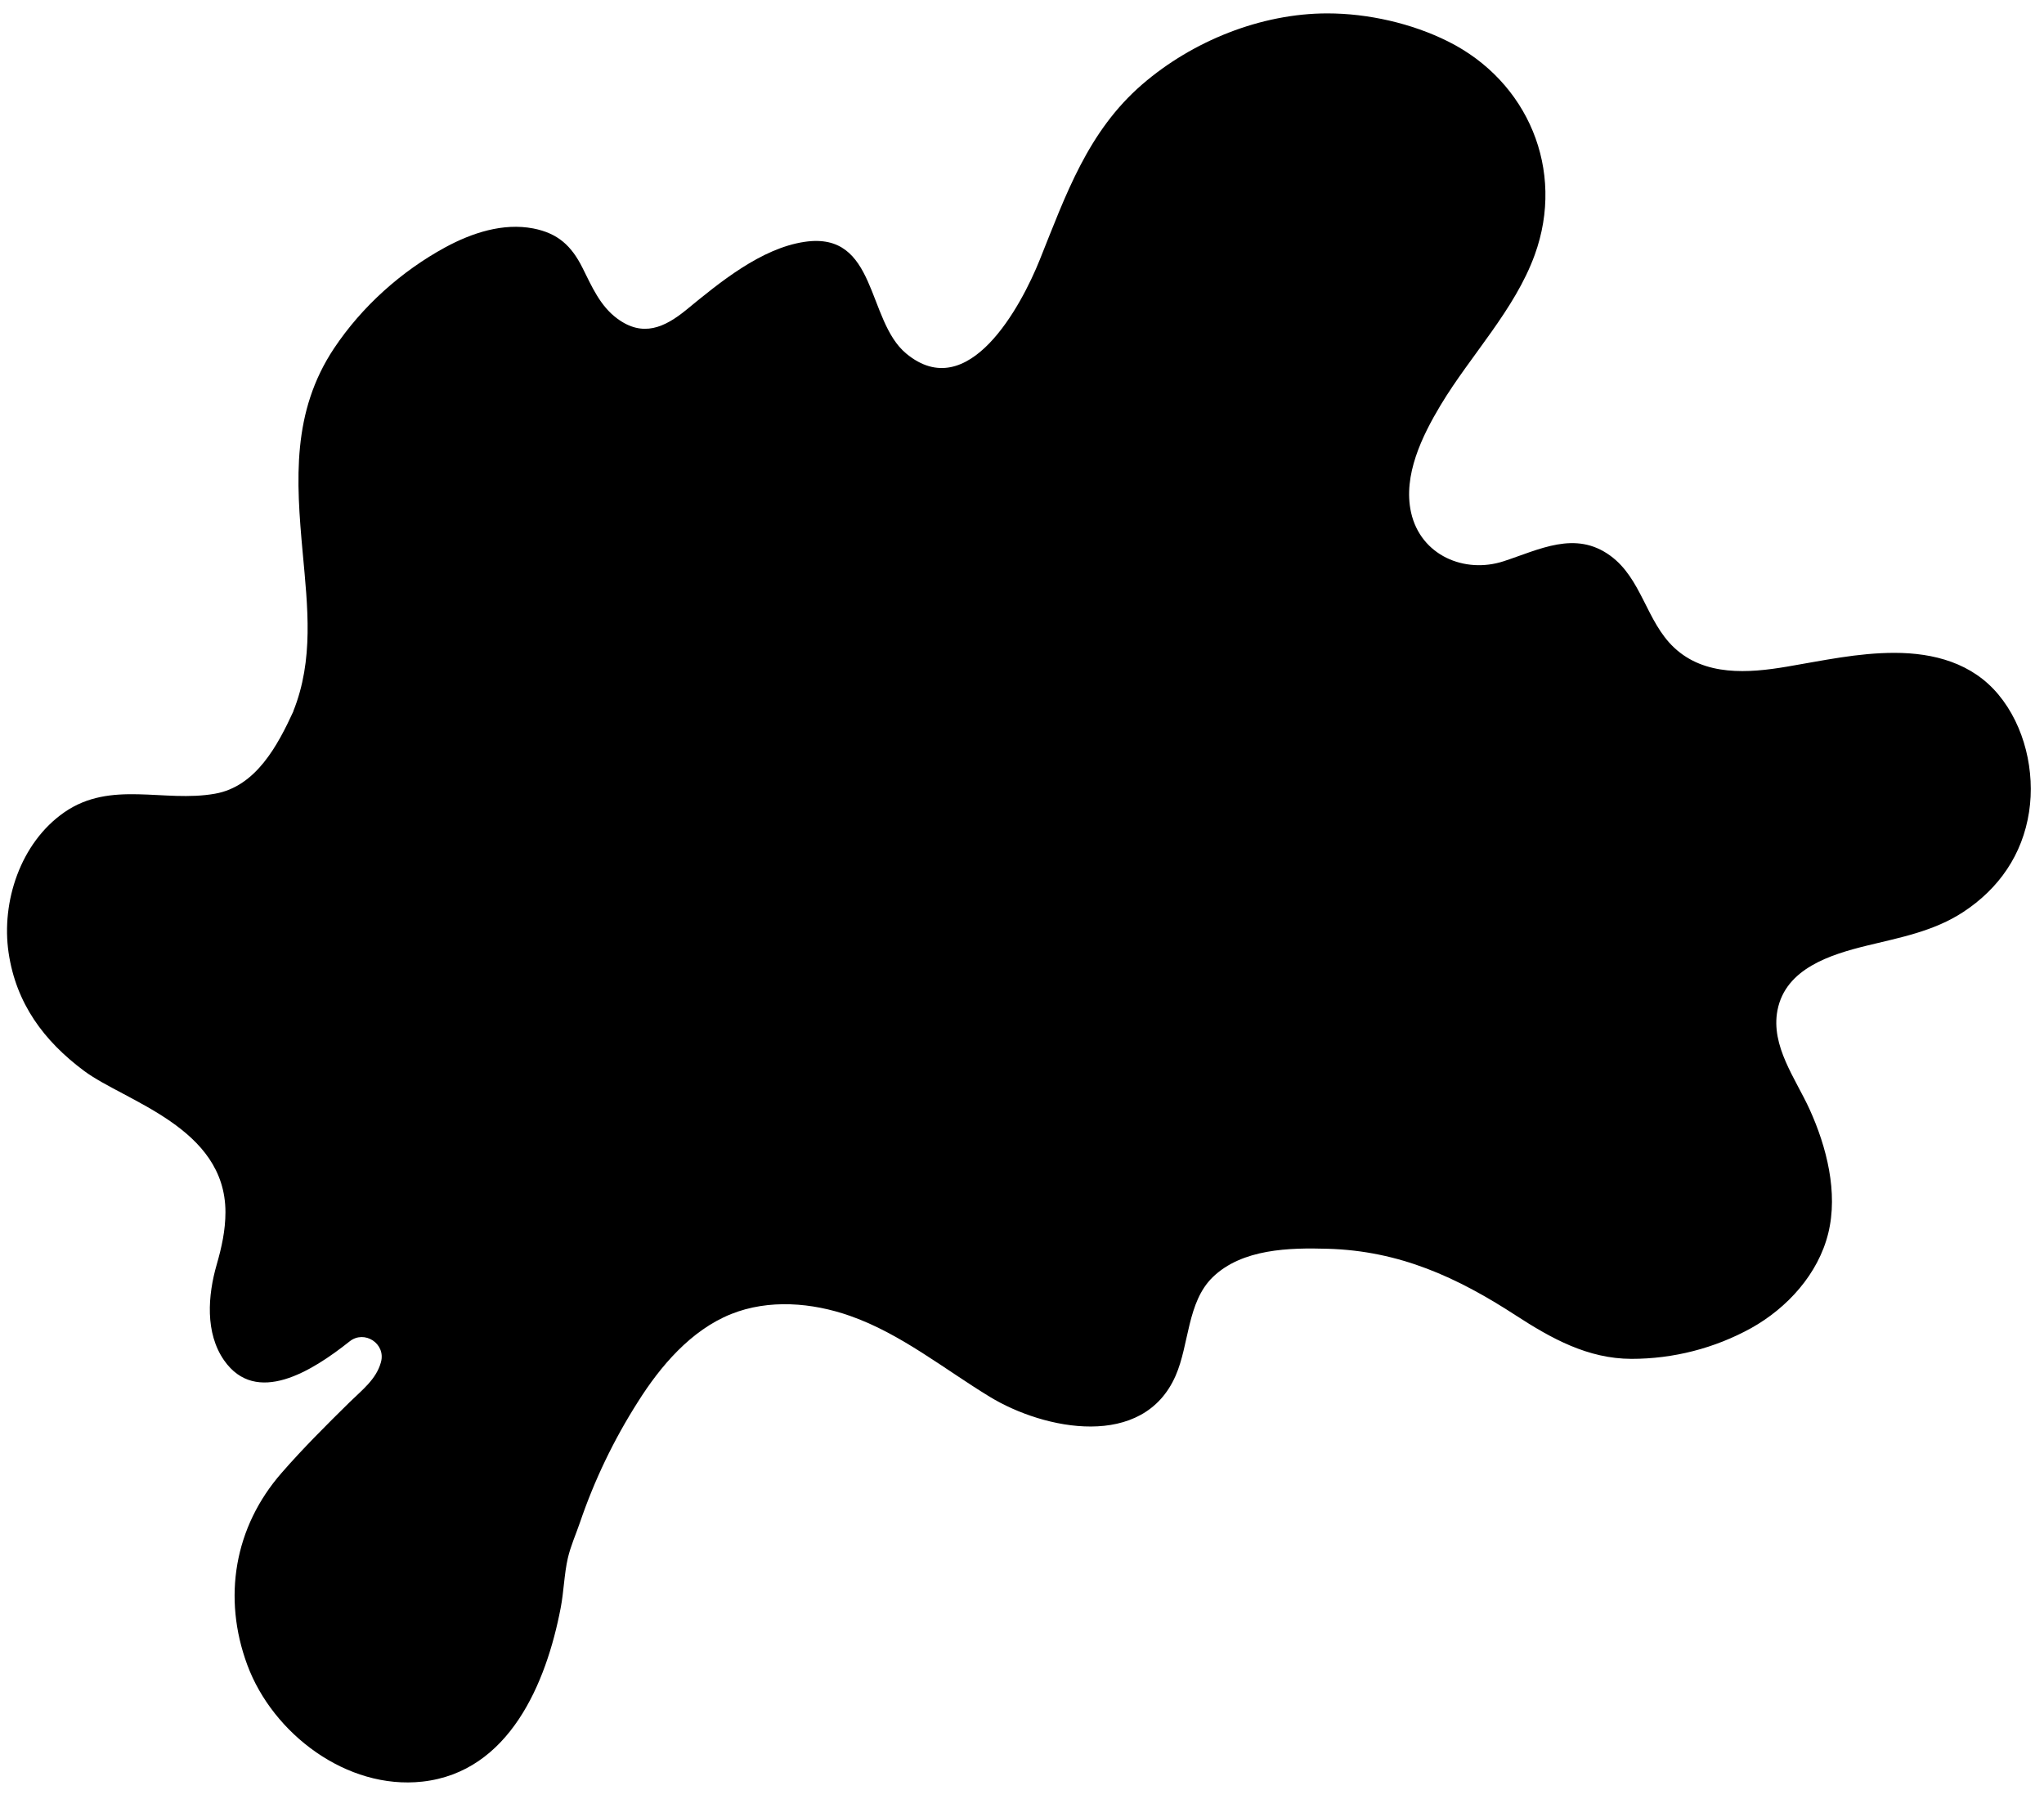 <?xml version="1.0" encoding="utf-8"?>
<!-- Generator: Adobe Illustrator 23.0.4, SVG Export Plug-In . SVG Version: 6.00 Build 0)  -->
<svg version="1.1" id="Layer_1"
	xmlns="http://www.w3.org/2000/svg"
	xmlns:xlink="http://www.w3.org/1999/xlink" x="0px" y="0px" viewBox="0 0 2000 1760" style="enable-background:new 0 0 2000 1760;" xml:space="preserve">
	<g id="back">
		<path class="st0" d="M1298.8,13.1c-65.1,0-132.1,27.1-181.1,69.4c-53.4,46.1-74.8,108.1-100.3,171.6
		c-18,44.9-69.9,142.4-130.8,91.7c-38.9-32.4-28.1-119.7-99.3-109.2c-42.7,6.3-83.3,39.9-115.5,66.3c-21.6,17.7-42.9,27.2-67.8,8.8
		c-16.8-12.3-25-31.6-34-49.6c-10.9-21.8-24.2-33.9-48.2-38.6c-29.7-5.7-60.1,4.4-86,18.4c-43.2,23.5-81.6,57.9-108.9,98.8
		c-41.4,62.2-37.3,128.6-30.7,200.2c4.8,52.8,11,104.7-9.3,155.1l0.4-0.6c-15.5,33.7-36.7,74-76.9,81.1
		c-50.1,8.9-101.7-13.5-147.5,18.2c-43,29.9-61.8,87.7-54.5,137.3s34.4,86.3,73.9,115.7c40.3,29.9,138.2,55.2,138.3,138.1
		c0,17.8-3.7,34.5-8.6,51.5c-8.6,29.8-11.5,66.7,7.3,93.6c31.3,44.7,85.8,10.8,122.8-18.6c14.5-11.5,35.5,2.2,30.7,20.1l-0.1,0.4
		c-4.6,16.7-18.6,27.2-30.5,38.9c-22.7,22.3-45.7,45.2-66.6,69.2c-46.4,53-58,122.2-33.6,188c25,67.4,97.4,122.2,171.2,114.1
		c85-9.4,121.3-96.2,135.4-169.9c3.1-16,3.4-32.9,7-48.7c2.7-11.8,8-23.6,11.9-35c14.1-41.4,33.1-80.9,56.6-117.8
		c22-35,51.9-70.2,91.2-86c36.9-14.8,79.3-11.3,116.3,1.7c49.6,17.3,92.6,52.3,137,79.3c53.3,32.4,150,51.8,181.7-20.7
		c13.4-30.5,11.2-72,36.3-96.4c28.8-27.9,75.1-28.9,112.6-27.8c70.2,2,126.6,27.9,184,65.2c34.8,22.6,70.5,42.4,113.1,42.5
		c41,0,81.3-10.3,117.2-30.1c35.3-19.7,65.6-52.9,75.4-92.8c9.8-39.9-1.6-84.5-18.2-121.1c-13.8-30.3-38.2-62-31.5-97
		c7.9-41,52.1-54.6,87.6-63.3c32.8-8,65.3-14,94.1-32.8c35.1-23,58.1-56.3,64.5-98c6-39.4-4.2-83.8-30-114.8
		c-25.6-30.8-63.1-40.8-101.8-40.8c-35.7,0-70.2,7.6-105.1,13.5c-37.8,6.4-80.5,9.5-110.5-18.7c-27.2-25.6-31.6-67.4-62.3-89.8
		c-34.3-25.1-69.5-6-104.5,5.4c-38.1,12.4-81.1-5.7-90.5-47.7c-8.1-36.3,10.8-74.9,29-105.2c29.3-48.7,72.5-93.1,92-146.9
		c30.1-82.9-6.7-169.9-84.9-208.8C1381.4,22.8,1338.4,13.1,1298.8,13.1z"/>
	</g>
	<g id="white_back">
		<g id="cats">
			<path class="st1" d="M1596,960c1.2,0.2,2.4,0.4,3.6,0.6C1598.4,960.4,1597.2,960.2,1596,960z"/>
			<path class="st1" d="M1708,1023.1c-9.8-38.9-59.4-54-93.7-59.9c0.4,0,0.7,0.1,1.1,0.2c-30.2-5.5-61.2-9.3-92-9
			c-6.4-185.4-141.3-379.6-304.6-464.2l0.3,0.2c-29.3-15.5-88.2-36.5-75.2,21.6c8,35.6,30,68.7,37.1,104
			c-24.4,20.5-48.1,41.6-72.1,62.6c-25.2,22-34.4,15.1-67.4,8.7c-21.8-4.2-51.1-14.1-73.4-13.7c-28.3,0.5-30.1,25.4-18.6,45.8
			c-21.1-0.8-32.2,39.9-38.4,54.8c0.5-1.1,0.9-2.2,1.4-3.3c-7.1,16.6-11.8,32.7-16.4,50.1c-30.2,1.5-61,5.6-91.2,6.2
			c-11.6-21.8-24.4-45.7-33.5-68.6c-4.1-10.4-10.7-50.3-31.2-33.5c9.6-40.5,23.7-80,35.9-119.7c6.2-20.5,20.9-91.5-22.1-71
			c-22.5,10.7-39.9,35.4-62.2,47.6c-23.8,13.1-63.4-11.7-86.7-22.2c-15.7-7-21.3-7.9-22.2-24.4c-1.1-19.1,9.9-39.9,13-58.8
			c2.4-14.4,7.8-40.5-8.8-49.6c-22.1-12.1-43.3,21.7-53.2,35.7c-58.9,83.7-138.1,151.7-195.6,237.6
			c-57.1,85.2-106.5,182.3-102.5,287.6c-49.1,6.2-55.5,50.8-21.3,81.7c28.6,25.9,59.4,33.5,95.8,41.7c85,19.4,170.4,26.2,256.9,33.2
			c95.7,7.7,190.1,7,286,9.7c100.9,2.9,200,6,301-1.1c111.5-7.7,222.6-16.5,333.7-27h-0.4c2.7-0.2,5.5-0.4,8.2-0.7l-0.8,0.1
			c5.8-0.4,11.7-1.1,17.5-1.6h-0.2l1.1-0.1l-0.8,0.1C1559.3,1120.2,1727.2,1099,1708,1023.1z M1182.6,614.6c0.1-0.3,0.3-0.5,0.4-0.8
			C1182.9,614.1,1182.8,614.4,1182.6,614.6z"/>
		</g>
		<g id="Bulb">
			<path class="st1" d="M938.6,536.8c-1.4-55.2-71.9-66.1-106.2-34.1c-41.3,38.5-10.6,73.2,3.6,114.3c-4.3,5.5-3.9,17.6,2.9,21.3
			c-1.9,5.9-0.5,14.2,6.5,16.1c-1.1,5.9,1.5,11.8,6.6,15c-5.1,34.1,46.4,1.9,43.1-20.9c7.5-3.6,11.4-11.9,8.3-19.9
			c5.7-7.1,6.9-16.1,5.1-24.9c3.6-2.7,6.8-5.8,9.5-9.3l-1,1.2C930.4,579.8,939.2,557.7,938.6,536.8z"/>
			<path class="st1" d="M948.7,409.4c-10.1,4.8-57.1,75.5-25.9,74.8c15.6-0.4,35.6-44.2,36.9-55.5
			C960.6,421.1,961.7,403.1,948.7,409.4z"/>
			<path class="st1" d="M897.4,431.7c-9.2,3.1-18.3,38.4-7.6,40C903.1,473.7,913.2,426.4,897.4,431.7z"/>
			<path class="st1" d="M861.6,359c-17.9,6-7.8,53.1-8.1,67.2c-0.2,9.9-7.9,45.8,11.9,40.5C892.1,459.4,879.8,352.9,861.6,359z"/>
			<path class="st1" d="M864.8,368.4l-0.1,0.1l0,0L864.8,368.4z"/>
			<path class="st1" d="M841.8,461c-4.9-28.9-30.7-39.5-26.9-6.2C817.2,475.2,846.4,490.6,841.8,461z"/>
			<path class="st1" d="M783.3,415.8c-19.5,2.4,7.1,80.7,27,78C830.3,491,797.6,414,783.3,415.8z"/>
			<path class="st1" d="M769.1,484.4c-14.8,9,10.9,31.8,19.9,33.4C826.1,524.4,781.8,476.7,769.1,484.4z"/>
			<path class="st1" d="M970.9,464.8c-11.5,3.5-52.8,37.2-26.7,41.4C969.9,510.4,987.1,459.9,970.9,464.8z"/>
			<path class="st1" d="M689.8,512c-32.4,2.3,11.7,34.3,22.9,37.4c17.9,5,68.4,16.2,84.9,6.3c8.6-5.2,14.6-15.2,8.3-25
			c-6.3-9.9-24.3-8.5-34.7-9.7C744.4,517.8,716.7,510.1,689.8,512z"/>
			<path class="st1" d="M1041,493.9c-25.5,1.3-58.6,7.2-83,14.5c-26.3,7.9-20.4,31.6,5.6,35.4c22.4,3.3,58.1-4.4,78.4-13.3
			C1071.1,517.9,1080.9,491.8,1041,493.9z"/>
		</g>
	</g>
	<g id="Cats_color">
		<path class="st0" d="M516.6,1030.7c1,5.1,3.3,9.8,6.6,13.7c3.5,3.8,8,6.6,13,7.9c5.3,1.5,11.1,1.1,16.5,0.5
		c5.2-0.5,10.2-1.9,14.8-4.1c8.6-4.3,15.9-11,19.8-19.7c2.4-5.1,3.9-10.6,4.4-16.3c0.1-5.1-0.3-10.2-1.2-15.3
		c-0.8-6.3-2.6-12.4-5.2-18.2c-3.1-6.1-6.9-11.7-11.4-16.8h-0.1c-13.5-16.1-32.6-25.4-50.9-34.9c-10.5-5.4-20.9-11.2-30.8-17.6
		c-9.3-6-18.2-12.9-24.6-22.1c-3.5-4.8-6.2-10.2-8-15.9c-1.8-6-2-12.2-2.3-18.3c-0.2-3.1-0.3-6.2-0.4-9.3c-0.1-2.5,0-4.9-1.9-6.7
		c-2.4-2.4-6.4-2.4-8.8,0c-0.7,0.7-1.2,1.6-1.5,2.5c-0.8,2.4-0.2,5.5-0.1,8c0.1,2.5,0.2,5.1,0.3,7.7c0.2,4.6,0.6,9.2,1.3,13.8
		c1.8,11.2,7,21.5,13.9,30.4c7.2,9.2,16.5,16.1,26.3,22.4c9,5.8,18.2,11.3,27.5,16.4c8,4.3,16,8.5,23.9,12.8
		c5.1,2.8,10.3,5.6,15.1,8.8c4.8,3.2,9.2,6.9,13.1,11.1c7.7,7.8,12.7,17.9,14.3,28.7c0.6,4.4,0.9,8.6-0.2,13
		c-1.3,4.7-3.3,9.2-5.9,13.3c-0.6,1.1-1.3,2.2-2.1,3.2c-1,1.1-2.2,2-3.5,2.7c-2.4,1.7-5,3.1-7.7,4.2c-5.3,2-11.1,2.8-16.7,2.2
		c-2.8-0.3-5.5-1.4-7.8-3.1c-2.1-1.7-3.3-4.4-4.2-6.8c-0.9-2.8-1.6-5.6-2-8.5c-0.4-2.4-0.3-4.8-0.5-7.3c-0.5-5.6-5.3-7.1-10.2-6.2
		c-4.5,0.9-9,1.5-13.5,1.8c-5.8,0.5-11.6,0.5-17.4,0c-4-0.4-7.9-1.1-11.8-1.8c-11.6-2.3-22.7-6.5-32.9-12.4
		c-9.6-5.8-18.7-12.4-27.2-19.7c-2.2-1.7-4.3-3.6-6.3-5.6c-1.9-2-3.6-4.3-5.3-6.5c0.1,0.2,0.2,0.3,0.3,0.5
		c-4.1-5.6-7.7-11.6-10.7-17.9c-1.5-3.2-3.4-6.5-4.6-9.8c-1.2-3.3-1.8-7-2.9-10.4c-1.8-5.9-3.8-13.5-9.2-17.3
		c-2.4-1.6-5.8-2-7.7,0.5c-1.6,2.1-2.6,4.6-2.9,7.3c-1.2,11.7,3,22.4,8.2,32.7c4.7,9.3,9.9,18.1,17.8,25.1c2,1.8,3.7,3.9,5.5,5.8
		c2.4,2.5,5,4.6,7.6,6.9l0,0c0.7,0,2,1.4,2.5,1.7c1.7,1.1,3.4,2.2,5.1,3.1c3.5,2,6.7,4.7,10.1,6.9c6.9,4.5,14.2,8.6,21.7,12.1
		c14.5,6.9,30.4,10.4,46.4,10c8.1-0.1,16.1-0.9,24-2.3c0,0,0,0.3,0,0.4c-0.3,2.1-0.4,4.2-0.4,6.3
		C515.9,1026.5,516.2,1028.6,516.6,1030.7z M376.5,914.7c0-0.2,0-0.5,0-0.8c0.2,0.3,0.4,0.6,0.6,0.9
		C377,914.8,376.7,914.8,376.5,914.7z"/>
		<path class="st0" d="M594.7,820c4.7,4.3,9.8,7.7,16.2,9.2c2.4,0.6,5.9,1.1,7.3-1.6c1-1.9,0.2-4.2-1.7-5.2c-0.3-0.1-0.6-0.3-0.9-0.3
		c-1.3-0.3-2.7-0.1-4-0.4c-1.6-0.5-3.2-1.1-4.7-2c-2.9-1.7-5.4-3.9-7.6-6.5c-4.7-5.4-6.6-12.6-5.2-19.6c1-5.6,11.4-12.3,11.8-12.4
		c5.5-1.7,10.8-3.8,16-6.3c4.2-2,9.3-5.7,7.9-11c-1.3-4.8-7-7.4-11-9.4c-9.2-4.6-19.2-9.1-29.5-10.2c-4.2-0.5-11.8-0.3-13.1,4.9
		c-1,4,1.1,8.9,2.4,12.6c1.5,4.1,2.6,8.6,5.5,11.9c4.1,4.6,7.2,12.5,4.4,17.8c-1.3,2.5-3.3,4.6-5.7,6c-2.8,1.5-5.8,2.6-8.9,3.2
		c-2.9,0.8-5.9,1.4-8.9,1.7c-5.8,0.6-11.6,0-17.1-1.7c-1.6-0.6-3.3-1-5-1.4c-2.8-0.4-5.4,1.5-4.9,4.5c0.5,3.2,4,3.6,6.6,3.8
		c1.9,0.2,17.5,1.2,23.8-0.3c6.8-1.6,13.9-3.5,19.1-8.3c0,0,0,0.1,0,0.1l0.1-0.1C586.3,806.9,588.6,814.6,594.7,820z M591.6,770.7
		c-1.6-3.2-5.8-14.9-6.6-17.5c0-0.2-0.1-0.4-0.1-0.6c5.4-1.2,34.5,10,35.7,10.7c0.6,0.4,2.7,1.6,2.7,2.4c0,0.6-0.9,1.2-1.4,1.4
		c-1.2,0.8-26.5,9.2-27.8,9.4C593.4,774.6,592.5,772.7,591.6,770.7z"/>
		<path class="st0" d="M490.8,720.2c0.1-0.8-0.4-1.6-1.2-1.8c-0.7-0.1-1.5,0.3-1.7,1c-0.3,1.2-0.4,2.5-0.4,3.8
		c-0.1,1.2-0.2,2.4-0.3,3.6c-0.3,4.4-0.5,8.8-0.5,13.3l0,0c0,0.9,0,1.8,0.1,2.7h0.1c0.1,3.9,0.5,7.8,1.1,11.7
		c0.5,3.3,1.4,6.4,2.8,9.4c1.3,2.8,2.8,5.5,4.4,8.1c2,3.1,4.2,6,6.6,8.9c1.2,1.6,2.4,4.6,4.8,4.3c1.2-0.2,2.1-1.3,2-2.6
		c0,0,0,0,0-0.1c-0.3-1.4-2-1.8-2.9-2.8c-5.4-5.1-9.2-11.9-12.1-18.6c-2.9-6.7-3.4-13.7-3.4-20.8h-0.1
		C489.7,733.6,490,726.9,490.8,720.2z"/>
		<path class="st0" d="M513,679.3c-1.1,1.8-0.3,4.4,0.5,6.2c1,2.2,2.4,4.2,4,6c3.2,3.5,7,6.3,11.3,8.2c7.9,3.6,16.3,7.5,25.2,6.2
		c3.9-0.6,9.3-0.9,10.4-5.4c1.2-4.8-1.5-9.4-4.3-13c-1.7-2.4-3.6-4.6-5.7-6.7c-3.6-3.1-7.7-5-12.1-6.8c-4.7-2-9.8-2.6-14.8-1.6
		c-2.8,0.6-5.6,1.4-8.3,2.4c-1.3,0.5-5,1.3-4.6,3.2C514,678.2,513.4,678.7,513,679.3z M546.1,698.4c4.8-2.1,8.1-7.1,7.1-12.4
		c1.4,1.4,2.7,2.9,4,4.4c1.3,1.1,2.3,2.5,3.1,4.1l0,0c0,0,0,0.1,0,0.1l0,0c0,0.1,0.1,0.1,0.1,0.2c0,0-0.1-0.1-0.1-0.2
		c0.7,1.4,1.6,3.7,0.9,5.2s-3.2,1.2-4.6,1.3c-3.9-0.1-7.8-0.9-11.4-2.4C545.5,698.7,545.8,698.6,546.1,698.4z M542.1,684.8
		c1.7,0.8,2.5,2.7,1.9,4.4c-0.5,1.7-2.1,2.7-3.8,2.6c-2.2-0.3-2-1.6-1.6-3.5c0.2-1,0.6-2,1.1-2.8c0.1-0.2,0.6-1.1,0.8-1.2
		C540.8,684.2,541.8,684.8,542.1,684.8z M521.6,676.8c3.4-1.1,6.8-2.2,10.4-2h-0.2c3.3,0.4,6.4,1.4,9.3,2.9
		c-7-1.7-10.7,9.4-9.5,14.6c-3.4-1.8-6.6-4-9.6-6.4c-1.2-0.9-2.3-2-3.2-3.2c-0.8-1.2-0.9-3-1.8-4C518.4,678,520,677.4,521.6,676.8
		L521.6,676.8z"/>
		<path class="st0" d="M636.1,725.4c3.1,3.3,7,5.7,11.3,7.2c2.9,1.2,6,2.1,9.2,2.5c3.7,0.5,7.5,0.5,11.3,0c3.6-0.6,8.5-1.5,8.6-6.1
		c0.2-7.8-8.2-12.5-14.3-15.5c-4.1-2.2-8.6-3.5-13.2-4c-3.5-0.2-7.1-0.3-10.6-0.1c-3.2,0.2-8.2,0.2-8.2,4.6
		C630.2,718.4,633.4,722.4,636.1,725.4z M672.4,729.9L672.4,729.9h0.1H672.4z M672.5,729.6L672.5,729.6L672.5,729.6
		c0,0.1-0.1,0.1-0.1,0.2C672.4,729.7,672.5,729.6,672.5,729.6C672.6,729.6,672.5,729.6,672.5,729.6L672.5,729.6z M672.7,729.3
		c0-0.1,0-0.1,0.1-0.1C672.8,729.1,672.7,729.2,672.7,729.3L672.7,729.3z M665.5,730.8c2.1-3,2.7-6.8,1.7-10.3l0.5,0.3
		c-0.1-0.1-0.1-0.1-0.2-0.1c1.1,0.9,2.2,1.8,3.2,2.8c0,0-0.1-0.1-0.1-0.1c0.9,1.5,3.5,5.1,1.4,6.6c0.1,0,0.2-0.1,0.3-0.1
		c-2,1.1-4.8,1.2-7,1.2C665.4,731,665.5,730.9,665.5,730.8L665.5,730.8z M657.1,722.9L657.1,722.9l-0.2,0.2
		C657,723,657,723,657.1,722.9L657.1,722.9z M656.6,724c0.4-0.9,0.5-1.1,1.5-1.1c0.6,0,1.2,0.1,1.8,0.3c0.9,0.6,0.5,2.1,0.2,2.9
		c-0.4,1.2-0.9,2.4-2.2,2.8c-1.3,0.5-2.7,0.3-3.8-0.5C655.7,727.5,656.1,725.5,656.6,724L656.6,724z M635.8,715.4
		c0-0.7,0.9-1.4,1-2.2c6.2-0.4,12.6-0.6,18.7,1.2c-2.8,0.4-5.1,2.2-6.3,4.7c-1.1,2.2-1.6,5.8-0.3,8c-3-1.3-5.9-3-8.3-5.2
		C638.9,720.5,636,717.8,635.8,715.4L635.8,715.4z"/>
		<path class="st0" d="M953.3,700.8c10.1,10.1,18.5,22.3,26,34.4c6.2,10.1,11.4,20.6,17.1,31c7.8,14.1,15.6,28.1,22.7,42.6
		c2.3,4.7,4.6,9.4,6.9,14.2c0.9,2,1.9,4,2.8,6c0.7,1.3,1.3,2.7,1.8,4.1l0,0l0,0l0,0c0.1,0.2,0.2,0.5,0.3,0.7
		c-0.1-0.2-0.2-0.4-0.3-0.6c4.9,12.3,8.6,25.2,12.5,37.9c4,12.6,8.1,25.2,11.4,38c0.9,4.2,1.3,8.6,1.3,12.9c0.2,8.3-0.4,16.5-1,24.7
		l9.7,0.1c1-4.6,1.7-9.2,2-13.9c0.4-4.6,0.4-9.2,0.2-13.8c-0.4-5.1-1.2-10.2-2.2-15.2c-0.6-4.1-1.4-8.1-2.5-12.1l-3.8-12.4
		l-7.6-24.8c-1.6-5.2-3.8-10.4-5.8-15.5c-2.3-5.8-4.8-11.4-7.4-17.1c-14.7-32.3-32.3-63.3-50.1-93.9c-2.9-5.1-5.9-10.1-8.9-15.1
		c-1.4-2.6-3-5.2-4.8-7.6c-1.6-1.8-2.9-3.7-3.9-5.9c-0.5-1.3-0.5-1.2,1-0.9c2.8,0.4,5.5,0.9,8.3,1.4c4.6,0.8,9.2,1.7,13.7,2.7
		c18.1,4.1,36.3,7.9,54.1,13c9,2.5,18,5.1,27,7.8c2.7,0.9,5.4,1.7,8.2,2.3c1.9,0.3,5.2,1.4,7,0.4c2.1-1.1,3.4-4.2,4.5-6.2
		c0.8-1.4,1.4-3.4,2.6-4.5c1-0.8,2-1.5,3.1-2.2c5-3.4,10-6.7,14.9-10.1c15.8-10.9,31.2-22.4,46.2-34.5
		c12.6-10.2,25.1-20.6,37.3-31.2l4.9-4.3c0.6-0.5,2-1.3,2.3-2c0.2-0.5-0.1-1.3-0.1-1.9l-0.9-6.6c-1.5-11-2.8-22-5.2-32.9
		c-1.7-7.7-3.9-15.1-6.1-22.7c-2.2-7.6-4.5-15.1-7.2-22.5c-3.7-10.6-7.3-21.3-11.6-31.6c-1.8-4.1-3.8-8.2-6.1-12.1
		c1.7-0.7,3.6-2.1,5.5-1.7c3.3,0.7,6.7,1.5,10,2.3c3,0.6,5.9,1.5,8.7,2.5c3.6,1.5,7.2,3.1,10.8,4.6c11,4.9,21.9,10.2,32.5,16.1
		c4.6,2.5,8.8,5.4,13.2,8.3c13.1,8.8,26.4,17.6,38.9,27.5c4.3,3.4,8.3,7.1,12.4,10.8c6.7,5.9,13.3,11.9,19.8,18
		c6.8,6.4,13.1,13.1,19.4,19.9c9.2,10,18.3,20,26.8,30.5c10,12.4,19.9,25.1,29,38.1c7.3,10.5,13.9,21.4,20.4,32.4
		c6.1,10.3,11.8,20.8,17,31.6c9.6,19.8,18.3,40.3,26,60.9c9.7,25.7,17.3,52.2,22.7,79.2c2.5,13,4,26.1,5.4,39.3
		c1.2,11.7,2.3,23.4,2.4,35.2c0,2.5,0.1,5.1-0.1,7.7c0,1.1-0.2,2.2-0.5,3.2c-0.6,1.2-1.5,2.2-1.5,3.6c4.7,0.4,9.4,0.8,14.1,1.4
		c0-1.1-0.1-2.1-0.4-3.1c-0.1-1.2-0.2-2.4-0.2-3.6l0.1,1.6c-0.4-6.5-0.5-13-0.9-19.6c-0.4-6.5-1.2-13-2-19.4
		c-1.6-13.1-3.1-26.2-5.3-39.2c-4.3-25.6-11.6-50.5-19.8-75.1c-4.1-12.3-8.7-24.4-13.7-36.4c-5-12-10-24-15.5-35.7
		c-10.9-23.1-23.6-45.3-37.8-66.5c-14.6-21.4-30.4-42-47.5-61.5c-16.8-19.4-34.3-38-53.6-55c-10.8-9.5-22.5-17.6-34.4-25.7
		c-9.8-6.7-19.7-13.5-29.8-19.8c-8.3-5.1-17.6-8.6-26.5-12.6c-11.5-5.1-22.8-9.9-35.3-11.8c-6.4-0.9-12.9-1.4-19.4-1.6
		c-2.2-0.3-4.4,0.7-5.7,2.6c-1.2,2.1-1,4.7,0.6,6.5c0.4,0.4,0.9,0.7,1.3,1.1c0.4,0.6,0.7,1.2,0.9,1.9c0.4,1,0.7,1.9,1.1,2.9
		c0.4,1.2,0.8,2.4,1.3,3.6c1.3,3.7,2.7,7.4,4,11.1c8.1,22,17.3,43.6,23.9,66.2c3.1,10.6,5.5,21.3,6,32.4c0.2,3.5,0.3,7.1,0.2,10.6
		c0,0.7,0,1-0.4,1.5c-0.8,0.8-1.6,1.5-2.5,2.1c-10.5,8.6-21,17.3-31.6,25.9c-8.3,6.7-16.6,13.5-24.8,20.2l-31.1,25.4
		c-3.3,2.7-6.6,5.4-9.9,8.1c-0.6,0.5-1.4,1.5-2.2,1.8c-0.5,0-1.1-0.1-1.6-0.3c-10-2.3-20-4.7-30-7.1l-34.2-8.1
		c-10.2-2.4-20.5-4.5-30.9-6.5c-6.6-1.2-13.3-2-20-2.7c-3.6-0.4-7.2-0.7-10.7-1c-1.4-0.1-3.1-0.6-4.4-0.2c-2.5,0.7-5,3.1-6.3,5.3
		C949.3,694.2,950.5,698,953.3,700.8z"/>
		<path class="st0" d="M1187,863.6c-2.3,5.7-6.7,10.5-11,14.8c-2.3,2.4-4.7,4.7-7.1,6.9c-1.1,1-2.4,2-3.6,2.8
		c-1.5,0.9-3.2,1.5-4.9,1.9c-1.4,0.2-2.5,1.1-3.2,2.3c-0.6,1.3-0.3,2.8,0.8,3.8c2.1,1.9,5.2,0.1,7.2-0.9c6-3.1,11.1-8.5,15.9-13.2
		c5.2-5.1,10.6-10.4,13.2-17.4c0,0.1,0.1,0.2,0.2,0.2l0.1-0.1c2.8,2.8,7,4.2,10.7,5.1c5.7,1.4,11.6,2.3,17.5,2.7
		c10.3,0.6,21-3.9,29.4-9.5c3.1-2.1,9.9-7.2,4.9-11.1c-2.4-1.8-4.6-0.5-6.9,0.6c-1.5,0.7-2.9,1.5-4.3,2.3c-4.6,2.5-9.3,4.6-14.2,6.4
		c-5.2,1.6-10.6,2.1-16,1.5c-2.8-0.3-5.6-0.6-8.3-1.1c-2.4-0.5-5.1-1-7.2-2.4c-1.1-0.8-1.6-2-2.5-3c-0.6-0.6-0.8-0.7-1-1.4
		c-0.4-1.8-0.6-3.6-0.7-5.4c-0.7-5-2-9.9-3.8-14.7c-0.2-0.8-0.9-1.5-1.1-2.2c-0.1-0.4,0-0.9,0.1-1.3c0.4-2.7,1-5.4,1.6-8.1
		c1.1-4.8,2-9.8,1.5-14.8c-0.5-4.7-2.4-10.3-7.5-11.9c-4.6-1.5-9.5,2.4-13.1,4.8c-4.5,3-8.9,6.3-11.7,10.9
		c-2.8,4.4-2.5,9.5,1.3,13.2c1.7,1.6,3.7,2.9,5.9,3.8c2.7,1.3,5.5,2.6,8.2,3.9c1.6,0.7,4.2,1.4,5.2,2.8c1.2,1.7,1.7,3.9,2.3,5.9
		c1.3,4.8,2.3,9.7,3.1,14.6C1188.1,859.1,1187.9,861.4,1187,863.6z M1186,812.3c-0.3,3.6-1,7.1-1.9,10.6c-0.6,1.9-1,3.9-1.3,5.9l0,0
		v0.1l-5.6-2.6c-3.1-1.4-7-2.5-9.5-4.8c-4.5-4.1,2.5-9.3,5.7-11.6c1.8-1.2,3.6-2.4,5.3-3.6c1.4-1,3.6-3,5.4-3c0,0,0-0.1,0-0.1
		c0-0.1,0.6,0.5,0.6,0.5c0.5,0.7,0.9,1.5,1,2.4C1186.2,808.2,1186.2,810.2,1186,812.3L1186,812.3z"/>
		<path class="st0" d="M1211.5,766c6.4,1.8,12.6-0.4,18.8-1.7c7.5-1.5,14.5-4.7,21.3-8.1c7-3.3,13.6-7.5,19.7-12.4
		c5.5-4.6,10.8-10,13.6-16.8c1.3-3.3,2.4-7.1,1.7-10.7c-0.8-3.6-3.1-6.6-6.3-8.3c-5.1-3-11.8-3.1-17.5-2.7c-15,1.2-29,8.5-39.7,18.9
		c-6.1,5.9-12.2,13-15.2,20.9c-1.7,4.1-2.4,8.6-1.9,13c0.2,1.2,0.4,3.1,1.3,4.1c0.3,0.4,0.9,0.4,1.2,0.8c0.3,0.3,0.4,0.8,0.6,1.1
		C1209.6,765,1210.4,765.6,1211.5,766z M1227,727.9c6.4-6,14-10.5,22.3-13.1c-0.3,0.1-0.5,0.1-0.8,0.2l4.1-1.1l-0.8,0.2
		c5.4-1.3,11.1-2.5,16.6-2.2c4.2,0.2,11.9,0.9,12.2,6.5c0.3,5.4-3.3,10.4-6.7,14.2c-3.8,4-8,7.4-12.7,10.3
		c-5.5,3.5-11.3,6.6-17.2,9.2c0-5.5-2.3-10.8-6.4-14.6c-3.6-3.4-8.9-6.6-14.1-6C1224.7,730.3,1225.8,729,1227,727.9z M1214.6,744.5
		c2-2.8,4.8-4.9,8-6.2h-0.1c2.1-1,5.1,0.9,6.8,2c2.8,1.7,5,4.1,6.4,7.1c0.6,1.2,0.9,2.4,1,3.7c-0.2,1.4-0.7,2.7-1.4,3.8
		c-0.5,1.1-0.8,1.1-2.1,1.4c-1.5,0.4-2.9,0.7-4.4,1h-0.1c0.1-3.5-1.4-6.9-3.9-9.4c-2.4-2.4-5.8-3.7-9.2-3.4v-0.1
		c-0.3,0-0.6,0.1-0.9,0.2c0-0.1,0.1-0.2,0.1-0.3L1214.6,744.5z M1213.1,753c0.6-2,2.7-3.1,4.6-2.4c0.2,0.1,0.5,0.2,0.7,0.3
		c2.4,1.2,3.9,3.8,3.6,6.5c0,0.3,0,1.5-0.2,1.8c-0.2,0.2-1.7,0.3-2.2,0.3c-1.4,0.1-2.9,0.1-4.3-0.2c-0.5-0.1-1-0.2-1.4-0.4
		c-0.5,0-0.7-0.2-0.6-0.7c0.1-0.5-0.2-0.7-0.2-1.1C1212.9,755.8,1212.9,754.4,1213.1,753z"/>
		<path class="st0" d="M1112.2,823c9-2.7,17.2-7.7,23.7-14.4c3.2-3.3,6.2-7.5,7.6-12c1.3-4.5,0.9-9.3-3.4-11.7c-3.7-2-7.8-3.1-12-3.3
		c-5.2-0.2-10.3,1.2-15.2,2.8c-9.3,2.9-18.2,7.6-25,14.8c-3.3,3.4-5.8,7.5-7.1,12c-0.8,2.8-3.2,13.4,2,13.4v0.1
		c0.7-0.1,1.4-0.4,2.1-0.8c1.4,3.3,7.7,3.1,10.7,3.1l0,0l-0.3-0.1C1100.8,826.7,1106.7,824.7,1112.2,823z M1101.3,795.7
		c4.7-2.6,9.7-4.6,14.9-6c5.3-1.5,10.9-2.5,16.4-1.2c1.7,0.4,5.5,0.9,5.8,2.9c0.2,2.6-0.5,5.2-2,7.3c-2.9,4.2-6.6,7.8-10.9,10.6
		c-4.8,3.4-10.1,6-15.7,7.8c1.5-4.1,2.3-8.6,0.9-13c-1.5-4.4-5.3-7.5-9.9-8.1L1101.3,795.7z M1091.3,818.6c-0.6,1.3-2,1.4-2.8,2.5
		c-0.8-0.8-2.1-0.9-3-0.3c-1.1-0.8-0.2-4.3,0-5.3c0.3-1.9,0.8-3.9,1.6-5.7C1090.5,811,1091.9,815.2,1091.3,818.6z M1102.3,814.3
		c-0.5,0.6-1.1,1.2-1.7,1.7c-0.8,0.7-1.2,1.6-1.8,2.3c-0.7,0.7-2.2,0.8-3.1,1.2l0,0h-0.1c0.7-4.6-1-10.9-5.5-13.1l0.2-0.1l-0.1-0.1
		c3.1-2.7,6.9-5.9,11.1-3.3S1104.1,810.4,1102.3,814.3z"/>
		<path class="st0" d="M843.5,936.7c1.8,2.8,3.6,5.7,5.5,8.5c0.6,0.8,1,1.9,1.9,2c0.6,0.1,1.3,0.1,1.9-0.1c0.7-0.4,1.6-2.4,1.9-3.1
		c1.5-2.4,2.7-5,3.4-7.7c0.2-0.9,0.8-2.4,0-2.9c-0.8-0.5-2.7-0.2-3.6-0.1c-4,0.2-8.5-0.1-12.4,1.2C842.5,935.2,843,936,843.5,936.7z
		"/>
		<path class="st0" d="M991.9,925.1c-1.4-6.5-2.7-12.8-4.6-19.1c-2.4-8.3-4.3-16.6-6.1-25c-2.1-9.6-4.3-19.1-6.4-28.7
		c-2.4-10.7-4.7-21.4-7.1-32.1c-2-9.1-4.9-18.1-7.4-27.1c-2.7-10-5.6-19.9-8.2-29.9l-0.1-0.5l0,0l2.4,19.6c0.4,3.1,0.9,6.1,1.1,9.2
		l1.5,29.1c0.8,16.9,1.7,33.8,2.5,50.7c0.8,16.3,1.6,32.5,2.4,48.8c0.3,5.5,0.5,11,0.8,16.4c0.2,2.4,0.4,4.8,0.3,7.2
		c-0.1,0.8-0.3,1.7-0.5,2.5c0.7,0,1.4,1,2.2,1.1c0.5,0,1,0,1.5,0c2.3,0,4.7,0,7,0c5.5,0,10.9,0,16.4,0c1.6-0.1,3.1-0.3,4.6-0.8
		c-0.5-1.3,0-3.2,0-4.6s-0.3-3.1-0.5-4.7C993.3,933.1,992.8,929,991.9,925.1z"/>
		<path class="st0" d="M871.4,1075.2c3.3,0,20.9-0.7,23-0.8c4.8-0.3,9.6-0.9,14.4-1.8c7.8-1.5,15.1-4.2,22.4-7.1
		c3.2-1.2,6.4-2.6,9.4-4.2c4.8-2.6,7.8-7.6,7.8-13.1c0-1.8-5.9-11.9-8.2-14.8l0.3,0.7c-3-4.8-7.9-8.3-12.4-11.6
		c-3.7-2.6-7.8-4.6-12.2-6c-2.1-0.7-4.3-1.1-6.3-1.8c-1-0.3-4.4-3.4-5.2-1.2h0.1c-0.8,1.8,2.2,3,3.4,3.8c1.5,1.1,9.3,8.9,10.5,12.5
		c2.7,7.3,0.6,15.2-3.7,21.5c-6.3,9.2-15.5,16.8-26.3,19.9c-3.9,1.1-8,1.7-12.1,1.6C874.6,1072.8,869.6,1075.2,871.4,1075.2z"/>
		<path class="st0" d="M854.4,1049c-2.1,2.3-4.1,4.8-5.9,7.3c2.2,1.7,5,2.2,7.7,2.6c1.8,0.3,4.7,1.2,6.4,0.4c2-1,3.1-4.3,3.6-6.3
		c0.8-2.8,1.4-5.6,1.9-8.5c0.4-2.3,0.6-4.6,0.6-6.9c-0.1-1.2-0.1-1.2-1.2-0.6c-0.6,0.4-1.2,0.8-1.8,1.2
		C861.5,1041.2,858.1,1045.2,854.4,1049z"/>
		<path class="st0" d="M823.5,1041.1c0.3,2.3,0.6,4.6,1,6.9c0.3,1.9,0.6,3.7,2.2,5.1c2.2,2,6.2-0.6,7.4-2.7c2-3.7,0.9-7.2-0.9-10.8
		c-0.9-1.9-2-3.7-3.2-5.4c-0.6-0.9-1.3-1.8-2-2.6c-0.1-0.1-1.4-1.1-1.4-1.1c-2.2-0.6-2.8,2.9-3.2,4.4
		C823,1036.9,823,1039,823.5,1041.1z"/>
		<path class="st0" d="M832.5,1063.9c-3.4,0-4.1,5-0.6,5.3S835.9,1063.9,832.5,1063.9z"/>
		<path class="st0" d="M1452.4,975.6c2.8-5.5,5.1-11.2,6.7-17.1c0.6-2.3,0.9-4.7,1.4-7c0.7-3,1.1-6.1,1-9.2
		c-0.1-2.9-0.4-10.3-5.4-8.6c-2.7,0.9-3.8,4.7-4.1,7.2c-0.3,2.2-0.6,4.4-0.9,6.6c0.1-0.2,0.2-0.5,0.2-0.7c0,0,0,0.1,0,0.2l0.1-0.2
		c-0.2,3.3-0.9,6.6-1.9,9.8c-0.8,2.3-1.9,4.6-2.8,6.9c-2,5.1-4.6,10-7.6,14.5c-2.6,3.8-4.9,7.9-7.9,11.4c-4.4,5-9.2,9.6-14.4,13.8
		c-8.3,7-16.9,13.6-26,19.5c-4,2.6-8.4,4.7-12.6,6.9c-5.7,3-11.4,5.8-17.7,7.2c-5.3,1.2-10.7,1.8-16,2.9c-3.8,0.9-7.6,1.6-11.4,2.1
		c-1.8,0.2-3.6,0.3-5.4,0.4c-1.2,0-2.4-0.2-3.6-0.2l0,0c-0.1,0-0.1,0-0.2,0c0.3-0.8,0.7-1.5,1.1-2.3c0.3-0.4,0.8-0.7,1.1-1.1
		c3.6-5.1,3.8-13.9-0.6-13.2c-2.5,0.4-3.8,2.2-5.1,4.1c-1,1.4-1.8,2.9-2.4,4.4c-0.5,1.6-1.2,3.2-2.1,4.7c-1.3,1.8-2.9,3.4-4.8,4.5
		c-1.8,1.1-3.3,2.7-5.2,3.8c-4.8,2.9-10,5.1-15.4,6.7c-2.7,0.9-5.4,1.5-8.2,2c-2.4,0.4-5.3,0.8-7.6,0c-2.3-0.9-4.5-2-6.6-3.2
		c-2.5-1.4-5.1-2.7-6.8-5c-1.7-2.4-3.3-4.9-4.7-7.4c-1.6-2.5-2.9-5.2-3.9-7.9c-1-2.9-1.1-6-0.4-9c0.6-2.9,1.6-5.8,3.1-8.4
		c1.8-2.6,4.1-4.8,6.6-6.7c2.6-2.1,5.4-3.9,8.5-5.2l-0.6,0.1c10.9-4.6,22.5-7.2,33.6-11.5c4-1.5,7.9-3.2,11.7-5
		c3.6-1.5,7.1-3.3,10.5-5.3c7.7-4.9,14.2-11.7,19.8-18.8c5-6.4,9.3-13.3,13-20.5c4.1-7.8,8.3-16.2,9.9-25c1.6-8.2,2.6-16.5,3-24.8
		c0.3-9.5-0.7-19-2.8-28.3c-1.2-5.2-2.9-10.2-4.9-15.1c-0.8-2-1.5-4-3.3-5.3c-3-2-7.1-1.1-9,1.9c-0.6,0.8-0.9,1.8-1,2.8
		c-0.4,2.5,1.2,5,2,7.3c1.7,4.7,3,9.6,3.9,14.5v-0.2c0,0,0.2,0.6,0.2,0.6c2,14.9,0,29.7-3.7,44.2c-2.2,8.6-6.3,16.7-10.2,24.7
		c-2,4.3-4.4,8.4-7,12.4c-3.5,5-7.3,9.8-11.4,14.4l0.1,0.1c-3.8,4.3-9,7.6-14,10.3c-5.8,3.2-11.7,6.1-17.8,8.6
		c-11.4,4.5-24.5,7.1-34.1,15.2c-4.3,3.6-9,7.1-11.9,12c-1.3,2.4-2.3,5-3,7.7c-1.2,3.5-1.7,7.1-1.4,10.8c0.4,3.5,1.4,7,3,10.2
		c1.4,3.3,3.1,6.6,4.9,9.7c1.5,2.7,3.5,5,5.8,7.1c2.7,2.1,5.7,4,8.9,5.4c3.1,1.5,6.5,3.1,10,3.4c3.4,0.2,6.8-0.1,10.2-0.9
		c6.3-1.5,12.5-3.7,18.3-6.6c3-1.4,6-3.1,8.8-5c0.8-0.7,1.7-1.2,2.7-1.6c1.5-0.2,3-0.3,4.5-0.2c5.8-0.1,11.6,1.2,17.4,0.5
		c6.1-0.7,12.2-2,18.3-2.7c3.9-0.3,7.8-0.8,11.7-1.5c5.9-1.5,11.7-3.7,17.1-6.5c3.9-1.9,8-3.7,11.8-5.7
		c12.4-7.2,23.7-16.2,33.5-26.8c3.7-4.1,7.2-8.4,10.5-12.9c3.3-4.4,5.9-9.6,9-14.3c1.3-1.9,2.4-3.8,3.4-5.8l0,0L1452.4,975.6z"/>
		<path class="st0" d="M1668.7,1045.1c-10.2,8.4-40.7,13.8-46.5,15.1c-23.3,5.4-46.7,10.6-70.4,14.2c-24,3.7-48.2,5.5-72.3,8.7
		c-11.9,1.6-23.8,2.2-35.7,3.4c-12.1,1.2-24.2,2.4-36.3,3.4c-24.3,2.2-48.6,4.2-72.8,6.6c-12.1,1.3-24.3,2.4-36.4,3.3
		c-12.2,0.9-24,2.1-36.1,3.1s-24.2,1.5-36.3,2.6c-12.1,1-24,2-36.1,2.8c-24.2,1.6-132.9,6.3-144.9,6s-168.9-4.1-181-3.9
		c-12.1,0.2-24.3,0.5-36.5,0.2c-24.1-0.5-48.2-0.7-72.3,0c-24.2,0.5-48.4-0.2-72.5-2.3c-24.4-2-48.8-4.5-73.2-5.8
		c-12.1-0.7-24.1-1.7-36.2-2.7c-12.1-0.9-23.9-1.6-35.8-2.9c-24-2.6-165.4-16-176.6-19.2c-5.7-1.6-28.3-7.9-34-9.1
		c-5.7-1.2-27.9-7-33.6-8.1c-2.7-0.5-5.5-0.8-8.2-1.4s-19.1-6-24.4-8c-2.5-1-11-6.3-13.2-7.1c-4.2-1.7-8.7-4.9-9.8-9.6
		c0,0-0.1,0-0.1,0c0.5,6.7,2.5,13.2,5.9,19c3.6,5.7,8,10.8,13.2,15.2c5,4.3,10.7,7.7,16.8,10c6.8,2.7,13.9,4.7,20.9,6.8
		c7,2.1,14,3.3,21,5.3c7.2,2.1,14.6,3.7,22,4.8c7.4,1.2,14.8,2.6,22.2,3.8c7.4,1.2,139.9,17.1,155.1,18.3c7.6,0.6,15.3,1,22.9,1.5
		c7.6,0.5,15.1,1.4,22.7,1.4c3.7,0,128.4,7.9,131.2,7.9c5.5,0.1,97.7,3,117.6,3.4c20,0.5,40,1.3,60,1.1c19.7-0.2,39.4-0.4,59.2-0.5
		c9.8-0.1,19.7-0.1,29.5-0.1c9.9,0,19.7,0.1,29.5,0.3c20,0.4,195.9-3.4,205.8-3.4c9.8,0,19.6-0.5,29.3-1.5c19.7-2,39.4-2.1,59.1-3.2
		c19.5-1.2,39.1-2.4,58.6-4.1c4.5-0.2,9-0.7,13.5-1.6c0,0,112.8-10.9,118-11.3c5.7-0.4,43.1-5.2,56.1-7h-0.7
		c12.8-0.7,25.5-3,38.2-5.1c6.2-1.1,12.3-2.3,18.3-3.7c6.1-1.4,50.2-11.6,56.9-13.9c11.7-4.1,25-10.1,32.3-20.6
		c1-1.5,1.9-3.1,2.4-4.8c0.6-1.8,0.7-3.6,1.2-5.4C1677.4,1043.3,1672.4,1042,1668.7,1045.1z"/>
		<path class="st0" d="M247.4,1014.8c2.1-1,10.8-1.6,13.7-5c2.9-3.4,0-9.6,0-10.6c0.4-16.9,1.1-33.7,3-50.5c1.6-15.1,4.3-30.2,8-44.9
		c3.8-14.3,8.7-28.3,13.6-42.2c6-17.3,12.2-34.5,19.4-51.5c10-23.6,22-46.4,34.9-68.6c11.6-20.1,25.1-39.1,39.1-57.7
		c9.9-13.2,19.5-26.7,29.7-39.7c8.9-11.3,18.4-22.2,27.9-33c7-8,13.8-16.2,21.1-23.9c7.8-8.3,16.1-16.4,24.2-24.4
		c11.2-11,21.7-22.5,32.8-33.6c8.8-8.8,17.4-17.7,26.1-26.6c3.8-3.9,7.6-7.9,11.4-12c2.8-3,5.6-6,8.5-9c1-1.3,1.8-2.8,2.3-4.5
		c0.5-1.1-16.9,83.1-16.9,84.7c0,3.1,0.7,6.1,3.5,7.7c1.7,0.8,3.4,1.4,5.2,1.8c2,0.6,13.8,4.1,17.7,5.2l-0.1,0.1h0.1
		c-2.3,1.7-3.2,26.8-1.3,30.8c1,2.4,2.9,4.3,5.3,5.3c2.6,0.9,5.4,0.5,7.7-0.9c4.7-3,3.8-28.2,3-31.5l0,0c0,0,0-0.1,0-0.1
		c7.6,2.7,15.3,5.2,22.7,8.6c-0.8,1.6-0.8,27.5-0.2,31c0.8,5.2,4.7,9.7,10.3,9.6c2.9-0.1,5.6-1.7,7.2-4.2c1.8-2.9,1.5-6.6,1.3-9.9
		c-0.5-6.7-0.5-13.4-0.5-20.2l0,0c0,0,0-0.1,0-0.1c6.4,2.8,13,5.2,19.3,8.1c-2.3,3.7-1.7,9.2-1.9,13.5c-0.2,3.8-0.3,7.7-0.2,11.5
		c-0.1,3.1,0.6,6.2,2,9c3.3,6.2,10.7,9.3,17.2,6c3-1.6,5.2-4.3,6.3-7.6c0.7-2.4,1-4.9,0.9-7.4c0.2-5.2,0.5-10.4,0.7-15.6l0,0
		c0,0,0-0.1,0-0.1c1.5,0.7,9.4,4,8.9,3.5c0.3,0.1,7.6,0,9-1.2c2.5-2.2,4.7-4.7,6.7-7.3c2.8-3.3,5.8-6.5,9.1-9.3
		c4.3-3.8,8.8-7.6,13-11.5c5.1-4.9,11.5-8.5,17.5-12.3c1.6-1,3-2.2,4.4-3.2c1.3-1,5.8-5.2,6.9-4.1l2.2-1.2l-1.6,3
		c0,0-8.9,18.3-13.4,27.6c-6.5,13.4-12,27.2-16.7,41.4c-2.7,8.7-4.9,17.6-6.4,26.6c-1.4,7.8-3,15.5-4.2,23.3
		c-1,6.6-1.9,13.1-2.9,19.7c-0.7,4.7-1.3,9.3-1.7,14c-0.4,4.9-4.1,42.2-5.4,47.2c-1.1,4.3-2,8.6-3.3,13c-1.6,5-14,24.6-17.1,28.1
		l0.1,0.1c-4.3,5-8.8,9.8-13.4,14.4l0.1,0.1c-3.4,3.5-7.7,6.2-12.4,7.6c-1.8,0.5-3.8,0.6-5.6,0.4c-2.2-0.3-4.5,0.4-6.2,1.8
		c-3.2,2.7-3.6,7.6-0.9,10.8c2.1,2.4,4.7,2.7,7.6,2.8c-1.8,14,2,27.6,9.2,39.6c4.1,6.8,9.2,12.8,15.2,18c3.9,3.4,7.8,6.7,11.6,10.2
		c19.9,17.8,42.8,31.8,67.6,41.3c7.7,2.9,14.9,6.8,21.6,11.6c3.3,2.4,6.4,5.2,9.2,8.1c2.6,2.7,5,5.4,6.2,9.1
		c1.1,3.8,1.8,7.6,1.9,11.6c0.4,4.1-0.4,8.3-2.2,12c-1.4,2.9-3.8,5.2-6.8,6.5c-3.6,1.4-7.1,3.2-10.9,4c-3.4,0.7-6.9,1-10.4,1
		c-4.3-0.2-8.4-1.4-12.2-3.3c-6.5-3.2-10.3-10.4-14-16.3c-0.9-1.4-1.8-2.9-2.8-4.3c-2.1-3-4.8-4-8.3-4.1c-7.9-0.2-15.8-2.6-23.3-4.9
		c-16.4-4.9-32-13-46.5-22c-3.5-2.2-13.3-9.6-14-10.1c-1.7-1.1-3.3-2.4-4.9-3.7c-3.2-2.7-6.3-5.7-9.1-8.8
		c-1.3-1.4-10.1-9.7-11.6-10.6c-1.2-0.8-2.7-1.2-4.2-1.2v0.1c-6,0-5.7,7.3-4,11.2c2,4.8,5.6,9,9.3,12.6c7.8,7.4,16.3,14,25.5,19.6
		c10,6.4,20.3,12.2,31.1,17.3c10.6,4.8,21.6,8.6,33,11.2c3.8,0.9,7.6,1.7,11.4,2.5c1.2,0.2,3.2,0.1,4.3,0.8c1.1,0.7,1.7,2.7,2.2,3.6
		c0.7,1.3,1.5,2.7,2.2,4c2.6,4.6,5.4,9.3,9.4,13c4.3,3.8,9.7,5.8,15.2,6.9c2.7,0.6,5.4,1,8.1,1.2c3,0,6-0.3,8.9-0.9
		c5.3-0.8,10.5-2.2,15.5-4.1c5.3-1.9,10.1-5,14-9.1c3.5-3.9,6.1-8.6,7.3-13.7c1.5-5.5,0.8-11.4,0.1-17c-0.5-5-2-9.8-4.3-14.2
		c-2.3-4.5-6.4-8.4-10.1-11.7c-3.4-3.1-6.9-5.8-10.5-8.5c-2.2-1.7-9.4-5.5-9.7-5.6c-1.6-0.8-3.2-1.6-5-2.3
		c-3.3-1.3-6.7-2.5-10.1-3.6c-3.4-1.2-6.3-2.4-9.5-3.6c0.3,0.2,0.6,0.3,0.9,0.4c-0.2-0.1-0.4-0.1-0.5-0.2l0.5,0.3
		c-2.7-1.1-16.8-12.3-17.7-15.2c-0.4-1.8-0.7-3.6-0.8-5.5c-0.4-3.3-0.7-6.6-0.9-10c-0.4-12.5,0-25.1,1.1-37.6
		c0.9-12.1,2.6-24.2,4.1-36.3c2.1-17.1,5.1-34,10.5-50.3c1.9-5.8,3.9-11.6,5.9-17.5c0.6-1.9,1.3-3.9,1.9-5.8
		c0.4-1.3,2.2-4.5,0.3-5.2c-0.6-0.2-5.7,6.5-6.4,8.1c-2.2,5.3-4.5,10.5-6.7,15.8c-3.5,8.2-6.7,16.5-10,24.8s-6.6,16.7-9.6,25.2
		c-4,11.6-7,23.6-8.9,35.7c-2.8,15.9-4.4,31.9-6.2,47.9c-2.6-1.3-5.1-2.6-7.6-4c-2.4-1.6-4.6-3.4-6.7-5.4c-2.7-2.2-5.4-4.4-8-6.7
		c-8.1-6.8-14.6-15.4-18.9-25.1c-2.1-4.8-3.5-10-4-15.2c-0.3-4.4,0.2-13.9,0.2-14.2c0.1-1,5.7-4,8-5.4c4.5-2.9,8.7-6.2,12.5-9.8
		c4.5-4.1,9.2-8.2,13.4-12.7c3.7-4.1,7.2-8.4,10.2-13l-0.2,0.2l0,0c1.8-2.1,8.3-13.4,9.6-16.8c1.7-4.6,2.5-9.4,3.6-14.1
		c0.9-3.6,1.7-7.3,2.2-11c0.7-5.1,0.4-10.2,0.1-15.3c-0.3-7.1,0.5-14.1,1.1-21.2c0.6-6.1,1.6-12.2,2.8-18.3
		c1.1-5.4,2.2-10.9,3.3-16.3c1.4-6.7,3.3-13.2,5-19.9c2.8-11,5.1-22.1,8.8-32.9c3.8-11.1,8.3-22,12.8-32.9
		c2.6-6.2,5.2-12.3,7.8-18.5c1.9-4.8,3.8-9.6,5.6-14.4c2.5-6.6,8.2-18.1,0.2-22.9c-2.7-1.7-6.4-1.2-9.2-0.2
		c-3.2,1.1-6.2,2.5-9.2,4.1c-6.3,3.4-12.4,7.9-18.2,12.2c-12,8.8-23.3,18.5-33.9,29c-2.2,2.2-4.4,4.5-6.6,6.8
		c-2.4-1.1-10.3-3.4-11.7-3.9c-1.9-0.6-3.9-1.3-5.8-2c-8.3-3.2-16.7-6-24.8-9.5c-9.3-3.9-18.8-7.1-28.4-10.4
		c-7.6-2.6-14.6-5.8-22.3-7.9c-9.1-2.4-18.1-5-27.2-7.6c1.8-5.3,3.1-10.7,4.4-16.2c1.7-6.7,3.7-13.4,5.3-20.1
		c2.1-8.3,4-16.7,5.6-25.1c2.3-11.5,5-22.9,5.6-34.7c0.4-6.5-0.9-15.5-8.9-16.5c-7.5-0.9-12.1,5.7-16.2,10.9
		c-14.9,18.5-30.8,36.2-47.3,53.3c-8.7,9-17.9,17.6-26.5,26.7c-10.8,11.4-22.1,22.2-33.1,33.3c-9.1,9.2-17.7,19-26.3,28.8
		c-7.1,8.1-14.4,16.1-21.4,24.3c-15.8,18.3-30.4,37.6-45.1,56.7c-9.6,12.4-18.5,25.3-27,38.5c-6.9,10.8-13.1,22-19.3,33.2
		c-6,10.8-11.9,21.7-17.3,32.9c-4.5,9.4-8.5,19.1-12.4,28.7c-6.2,15.4-11.6,31.2-16.7,47c-4.4,13.6-9,27.2-12.1,41.2
		c-6.7,29.7-8,60.1-8.6,90.5c-0.1,3.2-0.2,6.3-0.2,9.5C246.8,1007.1,247.4,1014.8,247.4,1014.8z"/>
		<path class="st2" d="M916.6,929.9c7.4,0,12.6-7.5,15.1-12.1c1.3-2.2,2.2-4.5,2.9-7c0.5-2.5,0.8-5,0.8-7.6
		c0.5-10.8-2.6-22.7-13.1-27.5c-9.6-4.4-21.4,2.6-26.2,11.1c-2.9,5.2-3.7,11.2-3.4,17C893,910.2,895.4,929.9,916.6,929.9z
		 M917.2,911.7c-0.2,1.3-0.7,2.6-1.3,3.8c-0.4,0.7-1,2.2-2,2.4c-1.3-2.4-3.2-4.3-3.8-7.1c-0.5-2.4,0.3-5,2.1-6.7
		c0.7-0.9,1.6-1.5,2.7-1.9c1-0.2,1.2,0.5,1.6,1.4C917.3,906.3,917.6,909,917.2,911.7L917.2,911.7z M899.1,897.9
		c0.6-4.7,2.9-9.1,6.3-12.4c3.2-3,8.3-5.7,12.8-4.9c11.1,2.1,11.1,17,9.3,25.5c-2.2-6.5-5.7-12.8-13.5-12.6c-3.5,0-6.8,1.3-9.3,3.7
		c-2.5,2.4-4.4,5.5-5.6,8.8C898.8,903.3,898.8,900.6,899.1,897.9L899.1,897.9z"/>
		<path class="st2" d="M789.3,936.7c6-0.1,10.4-4,13.4-9.2c2.2-4,4.7-8.3,5.3-12.9c0.7-5.9,0.5-11.8-0.6-17.6
		c-1.7-10.8-10.6-23.2-22.9-19c-10.2,3.5-18.1,14.6-19.2,25.2c-0.3,4.9,0.1,9.9,1.4,14.7C768.1,923.5,771.2,937,789.3,936.7z
		 M792.2,920.3c-0.3,1.9-2.6,4.3-4.6,4.6c-2,0.2-5-1.8-5.8-3.4c-0.9-1.8-1.9-4.8-1.1-6.8c0.3-0.8,0.8-1.4,1.5-1.9
		c1.8-1.3,4.2-1.6,6.2-0.6c1.2,0.5,2.5,0.8,3.4,1.8C792.9,915.3,792.4,918.7,792.2,920.3L792.2,920.3z M772.1,911.7
		c-0.2-1.2-0.3-2.5-0.6-3.8v0.1c0-0.1,0-0.2,0-0.3c0,0.1,0,0.1,0,0.2c-0.3-2.7,0.5-24.6,17.8-24.1c14.5,0.5,12.7,23.6,12,27.1
		c-2.4-5.9-7.4-11.6-14.4-10.6c-3.1,0.5-6.8,1.6-9.1,3.8c-2.5,2.2-4.4,5-5.6,8.1C772.2,912,772.2,911.8,772.1,911.7L772.1,911.7z"/>
		<path class="st2" d="M871.2,1035.5c-2.3-5.8-13.5,4.9-15.4,6.8c-2.8,2.5-5.3,5.1-7.7,8c-1.1,1.5-2.2,3-3.3,4.5
		c-0.7,0.7-1.2,1.6-1.5,2.5c-0.1,0.3-0.1,0.7,0,1c0.1,0.6,0.1,1.1,0.1,1.7c0.3,4.2,6.3,3.8,9.4,4c3.1,0.4,6.1,0.5,9.2,0.4
		c3.7-0.3,5.5-3.4,6.6-6.7c1-3.3,1.8-6.6,2.3-10c0.4-2.1,0.6-4.2,0.7-6.3C871.8,1039.4,871.7,1037.4,871.2,1035.5z M868.7,1038.6
		c0,3.2-0.5,6.4-1.2,9.5c-0.7,3.3-1.4,7-3.4,9.9c-1.6,2.3-3.9,1.5-6.3,1.2c-3-0.4-6.9-0.8-9.2-2.9c2.7-3.6,5.6-7.1,8.8-10.4
		c2.4-2.7,5.1-5.2,8.1-7.4c0.6-0.4,1.2-0.8,1.8-1.2c0.4-0.2,1.1-0.9,1.4-0.6C869,1037,868.7,1038.2,868.7,1038.6L868.7,1038.6z"/>
		<path class="st2" d="M1009.6,1053.9c-2.6,1.3-3.9,4.4-2.9,7.1c1.1,3.1,4.8,3.2,7.6,3.3c2.8,0.1,5.8-0.2,8.6-0.2
		c3.4,0,6.8,0.1,10.2,0.3c12,0.7,24.1,1.2,35.9,3.2c4.3,0.8,8.7,1.4,13.1,1.9c3.2,0.4,6.4,0.6,9.6,0.9c1.3,0.1,2.7,0.3,3.5-1
		c0.7-1.2,0.3-2.7-0.9-3.4c0,0-0.1,0-0.1-0.1c-2.4-1.3-6-1.3-8.7-1.7c-3.8-0.6-7.6-1-11.4-1.5c-4.1-0.6-8.2-1.3-12.3-2
		c-5.3-0.8-10.6-1.3-15.9-1.8c-7-0.7-13.9-2.2-20.9-2.6h0.1h-0.2c2.1-1.6,3.1-4.1,2.7-6.7c-0.4-2.5-2.4-4.4-4.4-5.8
		c-4-3-8.6-2.6-13.3-3.2c-5-0.7-10.1-0.3-15.1,0c-4.7,0.3-9.4,0.7-14.1,1.1c-3.4,0.3-6.9,0.6-10.3,0.8c-5.3,0.3-12,0.5-16.7-2.2
		c-4.2-2.3-6.5-6.2-9.6-9.7c-4-4.3-8.5-8.1-13.3-11.4c-4.8-3.3-10.1-5.8-15.7-7.4c-5.9-1.9-12.1-2.9-18.3-2.9
		c-0.4-3.5-0.6-7.2-0.7-10.9l0,0c0,0,0-0.1,0-0.1c3.6,1.7,7.3,3.1,11.1,4.3c2.9,0.9,6.6,2,9.6,0.8c2.7-1.1,3.4-4.2,3.9-6.7
		c0.9-4.3,1.5-8.7,2-13.1c0.3-2.6,0.6-6.6-1.8-8.5c-2.4-1.8-5.9-0.5-8.4,0.6c-2.9,1.3-5.6,2.7-8.3,4.4c-1.6,1.2-3.3,2.3-5.1,3.2
		c-1.1,0.5-2.5,1.5-3.6,1.5c0-2.1-0.1-4.2-0.4-6.3c-0.5-2-2.5-3.2-4.6-2.8c-1.9,0.6-3.2,2.5-2.9,4.5h-0.1v0.1
		c-3.4-1.5-7.1-2.3-10.6-3.6s-8.9-4.1-11.4,0.4c-1.4,2.5-1.6,5.9-1.8,8.6c-0.1,1.4-0.3,2.8-0.4,4.2c-0.4,4.3-1.1,13.1,5.2,13.4
		c3.4,0.1,7-1.4,10.1-2.6c3.1-1.2,6.3-2.4,9.3-3.8v0.1h0.1c0,4.1-0.3,8.1-0.4,12.2l0,0v0.1c-3.6,0.1-7.1,0.3-10.7,0.3
		c-4,0-7.7,1.3-11.3,2.8c-3.7,1.3-7.4,3-10.8,5c-4.4,2.7-8.2,6.4-11,10.7c-2.8,4.5-4.7,9.7-6.6,14.6c0,0,0-0.1,0-0.1l-0.1,0.1
		c-1.6-3.8-3.6-7.4-6.1-10.8c-1.9-2.5-5.4-5.4-8.1-2.3c-3.6,4-3,10.5-2.6,15.4c0.2,1.8,0.3,3.5,0.6,5.3c0.4,2.5,0.7,7.2,3.1,6.3
		c-8.8,3.5-8,13.4-8.3,13.8c-1.4,1.9,0.2,4.7,1.5,6.3c3.4,4,7.9,6.9,13,8.3c5.4,1.5,11.5,1,17,0.3c3-0.4,6-1.1,8.8-2.2
		c0.8-0.3,7.1-3.5,7.1-3.5c0.5,0.1,1,0.3,1.4,0.5l0,0c2,0,4.1,0.5,6.1,0.7c2.3,0.2,4.6,0.3,6.9,0.5l-0.4-0.1
		c6,0.5,12.1,0.7,18.1,0.8c5.1,0.1,9.9-1.2,14.9-2.2c11-2.2,21.7-5.7,31.9-10.4c3.7-1.5,7-3.7,9.7-6.5c1.1-1.1,1.9-2.4,2.5-3.8
		c0.2-0.9,0.6-1.7,1-2.5c0-0.3,1.9-0.9,2.1-1c1.1-0.5,2.2-0.9,3.2-1.4c2.1-0.8,4.1-1.6,6.2-2.2c4.2-1.2,8.4-2,12.7-2.6
		c4.4-0.6,8.8-1,13.2-1c3.9,0,7.8,0.5,11.7,0.7l-0.3-0.1c4.4,0.1,8.7,1,12.7,2.6l0,0l0.1,0.1
		C1014.5,1052,1011.9,1052.7,1009.6,1053.9z M914.5,996.7L914.5,996.7z M903.6,989.8c4.3-3.4,8.8-6.4,13.6-8.9
		c-0.1,2.5-0.3,4.9-0.8,7.4c-0.4,2.6-0.5,5.8-1.8,8.1c-4.1-1.1-8-3.8-11.5-6.2L903.6,989.8z M878.2,992.7c-2.4,0.9-4.8,1.7-7.3,2.4
		c0.1-3.7,0.5-7.3,1.3-10.9c4,2.2,8.3,3.7,12.3,6C882.4,991.1,880.3,991.9,878.2,992.7L878.2,992.7z M823.8,1044
		c-0.4-2.4-0.7-4.7-0.8-7.1c0-1.6,0.7-5.3,2.2-6.2c1.3-0.8,2.6,1,3.3,1.9c1.8,2.2,3.3,4.7,4.6,7.3c1.1,2.3,2.4,5.2,1.8,7.8
		s-1.8,4.7-4.3,5.5c-2,0.7-3.4,1.1-4.9-0.7C824.2,1050.3,824.2,1046.5,823.8,1044L823.8,1044z M940.6,1061.4
		c-3.5,1.7-7,3.3-10.7,4.7c-4.9,2-9.8,3.8-14.9,5.3c-9.3,2.3-18.8,3.4-28.3,3.1h0.1c-5.5-0.2-11.1-0.5-16.3-2.2
		c-1.2-0.3-2.5-0.6-3.8-0.7c-1-0.2-2-0.2-2.9-0.4c-1.1-0.2-3.1,1.1-4.1,1.6c-1.4,0.7-2.7,1.5-4.1,2.2c-3.5,1.9-7.2,3.4-11.1,4.3
		c-3,0.5-6.1,0.6-9.2,0.3c-3.1-0.4-6.1-1.4-8.8-3c-4-2.1-7.7-5.8-4.5-10.2c1.5-1.9,3.2-3.6,5-5.2c1.3-1.3,2.9-2.4,4.7-3
		c0.9-0.5,1.9-0.9,2.9-1.1c1.3,0,2.2,0.5,3.4-0.3c1.8-1.3,2.4-4.5,3.2-6.5c1.8-4.7,3.8-9.2,6.1-13.7c1.4-2.9,3.3-5.7,5.4-8.1
		c1.5-1.7,3.1-3.3,4.8-4.8c-0.2,0.1-0.3,0.2-0.5,0.3c0.1-0.1,0.2-0.2,0.3-0.3l-0.4,0.2c2.7-2.3,5.5-4.3,8.5-6.1
		c2.6-1.6,5.3-3.6,8.2-4.5c3.1-0.9,6.4-1.4,9.7-1.3c1.5,0,3.1,0,4.6,0.2c0,3.8-0.7,11,5.1,10.4c4.8-0.5,4.6-6.5,4.3-10l0,0v-0.1
		c2.4,0.1,4.8,0.4,7.1,1c0.9-2.2,3.6,0.7,4.6,1.1c2,0.8,4.2,1.1,6.3,1.8c4.3,1.4,8.4,3.3,12.2,5.8c4.7,3.3,9.3,6.9,12.8,11.6
		l-0.1-0.3c3.3,4.2,5.9,8.8,7.9,13.8c1.3,3.3,1.4,6.8-1,9.6C945.2,1058.7,943,1060.3,940.6,1061.4z"/>
		<path class="st2" d="M1178.3,806.7c-3.2,2.3-7,4.3-9.7,7.5c-1.3,1.6-3,3.5-2.2,5.7c0.8,2.2,3.5,3.1,5.3,4c3.7,1.7,7.4,3.4,11.1,5.1
		c0.7-3.4,1.6-6.8,2.2-10.2c0.6-2.8,1-5.7,1.1-8.5c0.1-1.8-0.1-3.7-0.7-5.4c-0.1-0.3-1-1.8-1.2-1.5
		C1182,803.7,1180.1,805.4,1178.3,806.7z"/>
		<path class="st2" d="M584,754.1c0.8,4.2,2.2,8.3,4,12.2c1.8,3.4,3.4,6.9,5,10.4c1.1-0.2,2.1-0.2,3.1-0.3c1.2-0.3,2.4-0.6,3.5-1.1
		c1.1-0.4,2.2-0.7,3.4-1.1c4.1-1.3,8.2-2.6,12.2-4.3c2.1-0.8,5-1.7,6.6-3.5c0.6-0.8,0.3-1.1-0.4-1.8c-1-0.9-2.2-1.7-3.5-2.3
		c-4.9-2.7-9.9-4.9-15.2-6.8c-3.1-1.1-6.3-1.9-9.5-2.6c-3-0.6-6.4-1.2-9.4-0.4C583.7,753,583.8,753.5,584,754.1z"/>
		<path class="st2" d="M619.5,961.2c-1-0.7-2.2-2-3.3-2.4c-1.1-0.4-3,0.1-4.1,0.1c-2.9,0.1-15.5,1.3-18.9,1.5
		c-4.1,0.2-8.1,0.3-12.2,0.6c-2.2,0.2-5.6-0.2-7,1.6c1.6,1.8,3,3.7,4.3,5.8c0.3-0.1,0.5-0.2,0.7-0.3c3.7-1.1,41.1-3.5,42.5-3.5
		c0.7,0.1,1.4,0,2.1-0.2C622.1,963.6,620.7,962.5,619.5,961.2z"/>
		<path class="st2" d="M580.8,1013.1c-1.2,0-2.4,1.9-3.2,2.8c-2.1,2.6-4.9,4.5-8.1,5.5c-5.2,1.3-11.1-0.4-15.5-2.9
		c-6.5-3.6-11.7-9-15.1-15.6c-2.3-4.3-4.1-8.9-5.3-13.7c-1.2-5.1-3.7-10.9-9.6-11.7c-6.5-0.9-11.6,5.2-17.3,7.3
		c-5.3,1.9-10.9,3.1-16.5,3.6c-1.9,0.1-3.9,0-5.8-0.1c-4,0-8-0.4-11.9-1.2c-4.3-1.2-8.3-3-12.1-5.4c-4.9-2.8-9.5-6.2-13.7-10
		c-5.1-4.5-9.5-9.7-13.2-15.5c-3-5-5.6-10.2-8.1-15.4c-3.3-6.7-6.6-13.5-9.3-20.5c-2-5.2-3.8-10.5-5.9-15.6
		c-3.4-8.3-7.7-17.1-15.9-21.6c-5.3-2.9-12.8-4.1-17.8,0c-5.6,4.5-6.6,12.3-6.5,19c0,2.6,0.2,5.1,0.6,7.7c5-2.6,9.4,2.1,11,6.4
		c1,2.6,1.1,5.3,1.7,8c0.6,2.5,1.5,4.9,2.6,7.2c2.3,5.2,4.9,10.3,7,15.6c2.1,5,5,9.5,8.7,13.5c7.6,8.1,15.8,15.5,24.6,22.2
		c8.8,7,18.4,13,28.7,17.6c6.1,2.6,12.3,4.6,18.8,6.1c2,0.5,4,0.8,6,1.2c1.3,0.3,2.7,0.5,4,0.7c1.3,0.4,2.6,0.5,3.9,0.4l0,0
		c4,0.4,8.1,0.5,12.2,0.3c4.1-0.1,8.2-0.3,12.3-0.7c5.2-0.6,14.5-4.4,17.2,2.4c0.5,1.5,0.7,3.1,0.6,4.7c0,1.9,0.2,3.8,0.5,5.7
		c0.7,3.9,1.5,8,3.5,11.5c4.3,7.3,14.1,7.2,21.5,5.8c4.6-1,9-2.9,12.8-5.6c4.1-2.6,7.4-6.4,9.5-10.8l-0.7,0.3c1.2-0.6,1.9-1.7,2.2-3
		C579.8,1017.2,580.3,1015.1,580.8,1013.1L580.8,1013.1z"/>
		<path class="st2" d="M769.5,1019.9c0.9-0.1,1.8,0.1,2.6,0.1c1-0.1,1.9-0.4,2.8-0.9c1.9-0.9,3.7-1.8,5.5-2.8
		c-0.5-0.8-1.7-0.7-2.6-0.5c-1.9,0.4-3.9,0.5-5.8,0.3c-4.1-0.4-7.7-3.1-10.9-5.6c-6.8-5.6-11.7-13.1-14.1-21.5c-0.6-2-0.9-4-1.1-6
		c-0.2-2.1-0.1-4.5-0.9-6.4c-1.7-3.8-5.5-2.7-8.6-2.2c-3.4,0.4-6.9,0.3-10.3-0.4c-14.9-2.6-29.2-7.5-42.5-14.6
		c-7.9-4.5-15.6-9.6-22.8-15.1c-7.2-5.3-14.1-10.9-21-16.5c-3.8-3.1-7.8-6.6-12.1-9.2c-4.3-2.5-11.4-6.1-15.9-3
		c-2.6,1.8-5.2,5.4-5,8.7c0.1,1.3,0.4,2.8,0.6,4.1c0.3,1.7,0.8,3.4,1.6,5c4.1,8.6,12.6,12.8,20.7,17c1.9,1.2,3.7,2.5,5.3,4
		c1.9,1.4,3.7,2.9,5.6,4.3c3.6,2.6,7.4,5.1,11.3,7.4c8,4.9,16.3,9.4,24.8,13.5c8.9,4.2,18.1,7.6,27.6,10.1c4,1.1,8.1,2,12.2,2.7
		c3.8,0.6,8-0.1,11.2,2.4c1.8,1.5,3,3.6,4.2,5.6c1.7,2.6,3.3,5.3,5.1,7.8c1.3,1.9,2.7,3.7,4.2,5.5c1.6,1.8,3.6,3.2,5.8,4.1
		c3.9,1.9,8.3,3,12.7,3c1.9,0,3.8-0.2,5.7-0.4C766.6,1020.3,768.3,1019.6,769.5,1019.9z"/>
		<path class="st2" d="M693.8,620.4c3.2-0.7,6.3-2.2,8.8-4.3c4.7-3.7,8.2-8.6,11.9-13.2c5.6-6.8,11.6-13.2,17.8-19.5
		c2.7-2.9,5.6-5.6,8.6-8.2c1.4-1.1,2.8-2.3,4.1-3.4c1.2-1,4.7-2.8,2.9-4.6l-0.2,0.1c-0.8-1.1-5.1,2.8-6.2,3.6
		c-1.1,0.8-2.4,2-3.7,2.8c-2.4,1.6-4.9,3.1-7.3,4.7c-3.4,2.3-7.4,4.4-10.4,7.3c-7.4,7.2-16,13.3-22.7,21.2c-1.9,2.3-3.7,4.5-5.8,6.6
		c-1.7,1.7-3.3,2.2-5.8,2.5c-1.8,0.2-3.6,0.2-5.5,0C680.6,616.2,689.6,621.2,693.8,620.4z"/>
		<path class="st2" d="M1324,966.1c0.8,0.4,3.4-3.1,4-3.7c1.4-1.6,2.8-3.3,4.1-5l-0.5-0.2c0,0.1-10.4-1-12.6-1.1
		c-4.7-0.1-34.6-3.1-44.8-4c-17.8-1.5-35.6-3-53.5-3.4c-11.3-0.3-22.6-0.6-33.9-1.1c-13.2-0.5-98.3-1.1-100.8-1.1
		c0.6-5.7,0.1-11.6-0.5-17.3c-0.4-4.5-0.9-9-1.2-13.5c-0.7-8.4-1.5-16.7-2.7-25c-2.6-16.7-5-33.6-10.5-49.6
		c-2.7-7.9-15.9-35.3-19.1-41.2c-6.4-11.7-39.8-55.3-43.5-59.4c-8.9-9.9-33.2-37.7-36.2-39.9c-1.1-1-2.3-2-3.6-2.7
		c-1-0.4-2.3,0.1-2.1,1.4c0.2,1.3,2.6,2.5,3.6,3.2c1.5,1,2.9,2.2,4.1,3.6c2,2.4,14,25,19.7,36.1c3.2,6.2,9.5,15.8,12.8,21.9
		c2.7,5,47.3,104,49.4,110.9c2.8,9.1,6.6,18.3,8.2,27.8c1.3,6.9,2,13.9,2.2,20.9c0,5.4-2,10.8-2.3,16.2c-0.1,2.3-0.3,4.6-0.5,6.9
		c-1.2-0.2-2.5-0.2-3.8-0.1l-9.6-0.1c-9.4-0.1-18.7,0.1-28.1,0.6c-4.4,0.3-8.9,0.5-13.3,0.4c1-1.4-41.6-184.6-44.5-192.4
		c-2.3-6-5.4-16.9-13.4-16.9c-7.6,0-9.9,8.7-12.3,14.3c-3.1,7.2-27.4,68.3-29.5,73.5c-0.2,0.6-0.5,1.8-1,2.1
		c-0.5,0.3-74.2,3.2-102.4,9.1c-3.9,0.8-7.7,1.7-11.6,2.7c-0.3-1.9-7-14.3-8-16.3c-4.4-9.3-20.7-48.1-25.3-57.7
		c-2.3-5-4.9-9.8-7.9-14.4c-2.5-3.7-6.5-9.2-11.3-5c-1.9,1.7-3.1,4.3-4.2,6.6c-0.8,1.7-1.5,3.4-2.3,5.1c-0.9,2-1.8,4-2.7,6
		c-4.3,10-9,19.9-13.1,29.9c-8.9,21.6-17.1,43.4-20.9,66.5c-2,12-3.2,24.2-4.5,36.3c-0.6,5.4-1.2,10.8-1.7,16.2
		c-0.1,1.2-0.3,2.4-0.3,3.6c0,2,1.6,3.7,3.6,3.8c0.1,0,0.3,0,0.4,0c0.9-0.1,1.8-0.6,2.4-1.3c0,0,1-1.7,0.7-1.7
		c0.3-6.2,1.2-12.5,1.9-18.6c0.8-7.4,1.8-14.8,2.9-22.2c1.9-12.2,15.1-57.3,19.1-67.7c2.9-7.6,5.9-15.1,9-22.5
		c2.7-6.3,5.3-12.7,8-19c1.6-3.6,3-7.4,4.8-10.9c0.2,0.6,0.4,1.1,0.8,1.6c0.4,0.3,0.8,0.1,1.4,0.4c1.6,0.8,0,1.9,0.3,3l0.1-0.1
		c8.4,16.6,25.7,61.4,27.8,66.4c1.9,4.3,8.4,20.8,10,22c2.9,2.2,4.2,1.7,7.3,0.9c4.1-1,8.2-1.8,12.3-2.7h0.1c0.2,2.2,1.2,18,5.9,21
		c3.9,2.4,8.9,1.7,11.9-1.8c3.1-3.6,0.7-19.2,0.5-22.3c3.5-0.4,7-0.6,10.5-0.8h0.1c-1.2,9.8-0.9,19.8,1.1,29.5
		c0.9,4.1,2.6,8.7,6.8,10.5s8.6-0.8,10-5.1l-0.1,0.2c1.3-5.4-0.2-33.3-0.2-36.5c1.9-0.1,3.7-0.2,5.5-0.1h0.2
		c0.3,6.4,1.2,12.8,2.6,19.1c1.1,4.5,4.6,8.3,9.7,7.3c5.8-1.2,6.5-21.7,6.1-26.5l0,0v-0.1c7.3,0.1,37.8,0.5,39.3,0.2
		c2.4-0.5,4.3-2.2,5.2-4.5c1.4-3,25-60.8,26.5-65c1-2.9,4.3-11.8,4.5-11.8c0.3,0,17.8,67.2,19.4,74.5c1.9,8.7,3.8,17.3,5.9,26
		c2.6,11,4.7,22.1,7.4,33.1c2.1,8.4,9.8,51.8,9.9,52.5c-4.5,0.1-9,0.1-13.5-0.2c-5.2-0.2-26.8-0.4-29.3-0.4
		c-5.5,0-62.2-0.4-71.8-0.1c-5.6,0.2-11.2,0.1-16.8,0.2l0,0h-0.1c1.5-3.3,2.3-6.9,2.5-10.5c0-2.1-0.2-4.6-1.5-6.2
		c-1.6-1.9-4.3-2.9-6.6-3.7c-7.6-2.4-25.9-4.1-26.1,7.8c-0.1,5,3.3,9.8,5.9,13.9h-0.1c0,0,0,0.1,0.1,0.1c-6.6,0-60.8,2.5-62.5,2.7
		c-1.6,0.1-3.1,0.4-4.5,1.1c1.8,1.4,3.2,3,5.3,4.1c1,0.5,4.4,3,4.9,3c0,0-0.1-0.1-0.1-0.1c9.8-1.3,19.7-1.9,29.6-1.8
		c9.9,0.2,58.4-0.9,65-0.9c18.6,0,216.1-0.6,224.6-0.6c9.5,0,94.4,2.7,116.8,3c15,0.2,30,1.2,44.9,2.3c6.9,0.5,13.7,1,20.5,1.5
		C1291.7,963,1322.1,965.2,1324,966.1z M858.5,934.8c-0.7,3.8-5.2,12.1-5.7,12.3c-0.4,0.2-1.8,0.1-2.3,0.1
		c-2.8-4.2-5.9-8.3-8.3-12.8c3.1-1.1,13.8-1.3,14.7-1.2C858.2,933.3,858.5,933.3,858.5,934.8L858.5,934.8z"/>
		<path class="st2" d="M1234.9,745.9c-2.4-3.6-6.3-6.8-10.5-7.7c-1.7-0.4-3.5,0.9-4.9,1.8c-1.9,1.2-3.6,2.7-4.9,4.5
		c0.3,0,0.6,0.1,0.9,0.2c3.4-0.3,6.8,1,9.2,3.4c2.5,2.4,4,5.8,3.9,9.4c1.5-0.2,3.1-0.5,4.5-1l1.1-0.4c0.4,0,0.7-0.3,0.8-0.6
		c0,0,0-0.1,0-0.1c0.3-0.5,0.6-1.1,0.9-1.7C1237.2,751,1236.2,748.4,1234.9,745.9z"/>
		<path class="st2" d="M1095.5,819.4c0.9-0.1,1.8-0.4,2.6-0.8c0.7-0.4,0.9-1,1.4-1.7c0.5-0.5,0.9-0.9,1.5-1.3
		c2.1-1.8,3.3-5.5,3.1-8.3c-0.2-3.2-3.2-5.3-6.3-5.4c-3.1-0.1-5.5,2.3-7.7,4.3C1094,809.4,1096.6,814.1,1095.5,819.4z"/>
		<path class="st2" d="M535,693.7c0.6,0.8,1.4,1.5,2.3,2c0.4,0.2,0.8,0.3,1.3,0.4c0.2,0,0.4,0.1,0.6,0.1c0.3-0.1,0.6,0,0.6,0.3
		c0.9,0.6,1.3,0.9,2.5,0.6c1.1-0.3,2.2-0.8,3.2-1.5c3.5-2.3,5.2-7.3,3.2-11.1c-1-1.9-2.9-3.2-5.1-3.2c-2-0.1-4.5,0.1-6.2,1.3
		c-0.7,0.6-1.3,1.3-1.9,2c-0.8,0.7-1.4,1.7-1.7,2.7C533.4,689.3,533.8,691.7,535,693.7z M543.3,690.6c0,0-0.1,0.1-0.1,0.1
		C543.3,690.5,543.3,690.5,543.3,690.6z M539,688.3c0.1-0.6,0.4-1.1,0.7-1.5c0,0,0,0-0.1,0.1l0.2-0.2c0,0.1-0.1,0.1-0.1,0.2
		c0.6-0.7,1.7-1.6,2.7-1.2c1,0.4,1.1,1.5,1.2,2.3l0,0c0.3,1.8-0.3,3.2-2.2,3.7c-0.3-0.8-1.3-0.9-1.8-1.6
		C539.3,689.5,539.1,688.9,539,688.3L539,688.3z"/>
		<path class="st2" d="M652.1,729.8c2.4,4,7.9,3.6,10.6,0.4s4.3-7.8,1.3-11.4c-2.5-2.8-7-2.6-10.1-0.8
		C649.6,720.5,649.7,726,652.1,729.8z M656,724.8c1.3-1.6,3.7-2.2,4.3,0.2c0.2,0.9,0.2,1.2-0.6,1.7c-0.4,0.2-3.3,1.1-3.5,0.6
		c0,0,0,0.1,0,0.1c-0.3-0.8-0.4-1.6-0.3-2.4c0,0.1-0.1,0.2-0.1,0.4C655.8,725.2,655.9,725,656,724.8z"/>
		<path class="st2" d="M489.5,740.3c-1-0.1-1.9-0.3-2.9-0.3v0.1c-4.7-0.3-9.3-0.9-14-1.1c-7.6-0.4-15.1-0.6-22.7-0.6
		c-1-0.1-1.9,0-2.9,0.1c-2.6,0.4-2,3.7,0.5,2.8c0.5-0.2,1.1-0.3,1.6-0.3h1.6h3.4c5.5,0.1,11,0.2,16.5,0.5c5.5,0.3,10.9,0.6,16.2,1.4
		l0,0c1.1,0.1,2.1,0.2,3.1,0.4V743c13.7,1.9,27.3,4.2,40.8,7.4c3.3,0.8,6.7,1.4,10,2.4l0,0c1.1,0,2.5-0.7,1.6-2
		c-0.9-1.3-4-1.5-5.4-1.8l-7.9-1.8c-3.9-0.9-7.9-1.6-11.9-2.4c-5.8-1.1-11.5-2.2-17.4-3.1c-3.3-0.5-6.7-0.9-10-1.6l0,0L489.5,740.3z
		"/>
		<path class="st2" d="M539.1,764.8c1.3-0.9,0.1-2.2-1-2.3c-0.7-0.1-1.5-0.1-2.2-0.2c-3.1-0.2-6.2-0.3-9.3-0.4l-7.9-0.3
		c-5.6-0.2-11.2-0.3-16.8-0.3c-2.7,0-6.1,0.4-8.7-0.2c-1.2,0-2.4,0-3.6,0.1c0,0.2-12,0.8-12.9,0.9c-5.4,0.5-10.8,1-16.2,1.8
		c-1.9,0.3-3.7,0.6-5.6,0.9l-3.1,0.5c-1.2,0-2.4,0.3-3.5,0.7c-0.6,0.3-0.8,1.1-0.5,1.7c0.1,0.2,0.2,0.3,0.4,0.4
		c0.6,0.3,1.3,0.3,1.9,0c1.7-0.3,3.4-0.6,5.1-0.9c6.6-1.2,13.3-1.9,19.9-2.5c6.4-0.6,12.8-0.9,19.3-0.9v-0.1
		c10.6,0,21.1,0.2,31.6,0.6c2,0.1,4.1,0.1,6.1,0.2l4.1,0.2C537.1,765,538.4,765.3,539.1,764.8z"/>
		<path class="st2" d="M498,783c-1.6,0.2-3.1,0.6-4.7,1c-2,0.5-4,0.9-6,1.5c-3.4,0.9-6.9,2-10.2,3.1c-5.3,1.7-10.4,3.8-15.4,6.2
		c-0.9,0.4-2.9,0.9-2.6,2.3c0.4,1.9,2.7,0.5,3.6,0.1c3.8-1.8,7.7-3.4,11.7-4.8c6.5-2.4,13.2-4.4,20-5.9c10.1-2.2,20.3-3.4,30.6-4.6
		c3.2-0.4,6.6-0.6,9.8-1.1c1.7-0.3,2-2.4,0.1-2.5c-1.3,0-2.6,0.2-3.9,0.4l-3.6,0.4c-8.3,0.9-16.8,1.8-25,3.2v0.1L498,783z"/>
		<path class="st2" d="M645.9,778.7c15,6.1,29.4,13.6,43.2,22.2c1.7,1.1,3.3,2.1,5,3.2c1.4,0.8,2.7,1.9,3.8,3.2
		c0.4,0.6,0.5,1.2,1.3,1.3c0.7,0.1,1.5-0.3,1.6-1.1c0.4-1.4-1.2-2.6-2.1-3.4c0,0.1-0.1,0.1-0.1,0.2c-2.4-2-5-3.9-7.8-5.4
		c-0.3-0.2-4-2.5-4-2.5c-10.1-6.6-21.5-11.7-32.4-16.8c-1.7-0.8-3.5-1.6-5.3-2.3c-0.8-0.5-1.7-0.8-2.6-1c-0.7,0-1.3,0.5-1.3,1.2
		C645.2,778,645.5,778.5,645.9,778.7z"/>
		<path class="st2" d="M641.2,791.3c7.4,2.9,14.5,6.5,21.6,10c3.5,1.8,6.9,3.7,10.2,5.8c3.6,2.3,7.1,4.7,10.5,7.2
		c1.9,1.4,3.9,2.8,5.8,4.3c0.6,0.5,2.3,1.3,2.6,2.2c0.2,0.6-0.3,1.3,0.4,1.9c1.3,1,4,0,3.4-1.8c-0.3-1-1.5-1.7-2.2-2.3
		c-0.9-0.8-1.8-1.6-2.8-2.3c-1-0.7-11.4-8.9-11.9-8.3c-4.8-3.1-9.6-6.2-14.7-8.8c-4.8-2.4-9.5-4.8-14.4-7c-2-0.9-4.1-1.8-6.1-2.6
		c-0.6-0.3-1.3-0.5-2-0.6C640.5,788.9,639.9,790.8,641.2,791.3z"/>
		<path class="st2" d="M641.7,807.5c5.4,4,10.9,7.8,16.1,12c3.3,2.7,6.6,5.4,9.9,8c3.6,2.9,7,5.8,10.5,8.8c1.6,1.3,3.1,2.7,4.7,4.1
		c0.9,0.8,3.4,3.7,4.4,1.4c0.4-0.9-0.3-1.5-0.9-2c-0.9-0.8-1.8-1.6-2.7-2.4c-1.8-1.7-3.7-3.3-5.7-4.9c-4-3.4-8.1-6.8-12.2-10
		l-0.1,0.1c-8.6-6.8-17.4-13.4-26.2-19.8c-1.7-1.2-3.4-2.5-5.2-3.7c-0.9-0.6-2.9-1-2.6,0.9c0.2,0.9,1.4,1.4,2,1.9l2.6,1.9
		C638.3,804.9,640,806.2,641.7,807.5z"/>
		<path class="st2" d="M1096.3,880.5c1.5-3.2,4.2-5.6,7.4-6.9c3.6-1.3,7.4-1.6,11.1-2.6c1.4-0.3,2.7-1,3.8-2c1.7-1.6,1.7-4.2,1.9-6.4
		c0.2-3.4,0.2-7,1.7-10.1c0,0,0,0.1,0,0.1c0.7-1.3,3.8-1.7,5.1-1.8c1.5-0.1,3-0.1,4.5,0.1c2.2,0.2,4.3,0.5,6.5,0.8
		c0.9,0.1,2.6,0.7,3.2-0.2c1.3-1.7-1.2-2.1-2.2-2.2c-2.5-0.3-5.1-0.6-7.7-0.9c-3.9-0.4-9.7-0.5-12.2,3.2c-2.3,4.3-0.9,10-2.3,14.7
		c-0.7,2.8-7.3,3.1-9.6,3.6c-4.5,0.9-8.8,2.5-11.7,6.2c-1.4,1.7-2.5,3.6-3.2,5.7c-0.4,1.4-0.6,4.8,0.8,5.8c0.6,0.4,1.4,0.3,1.8-0.3
		c0.6-0.7,0.1-1.1,0-1.7C1095.1,883.8,1095.4,882,1096.3,880.5z"/>
		<path class="st2" d="M1102,917.2c1.5,0,1.8-2.5,2.2-3.6c0.6-2.1,1.3-4.1,2.1-6.2c1.6-4.4,3.7-8.9,8-11.2c1.6-0.8,3.2-1.4,4.9-1.7
		c1.7-0.5,4.6-0.7,5.4-2.7c0.6-1.5-0.6-3.8-0.9-5.3c-0.6-2.1-1.4-4.7-0.8-6.9s3.1-4.2,4.8-5.6c2.1-1.6,4.5-2.9,7-3.9
		c4.3-1.8,8.9-3.1,13.6-2.8c1.1,0.1,3.9,0.9,4.4-0.5c1-2.4-4.2-2-5.3-2.1c-5.3,0.1-10.6,1.3-15.4,3.7c-2.5,1.1-4.8,2.6-6.9,4.3
		c-1.9,1.7-4.3,3.8-4.8,6.5c-0.6,2.8,0.3,5.8,1,8.5c0.2,0.9,1.5,3.5-0.1,3.5l0,0c-2.9,0.8-5.8,1.4-8.5,2.8c-2.9,1.7-5.3,4.3-6.8,7.3
		c-1.3,2.7-2.5,5.5-3.4,8.4C1101.8,911.5,1099.3,916.5,1102,917.2z"/>
		<path class="st2" d="M1134.2,892.5c2.9-2.9,6.5-5,10-7.2c2.9-1.8,5.9-3.5,9-4.9c0.7-0.3,1.9-0.7,2.4-1.3c1-1.5-0.9-2.1-2-1.7
		c-1.6,0.6-3.1,1.4-4.5,2.3c-3,1.6-5.9,3.2-8.8,5.1c-3.2,2.1-7.1,4.3-9.2,7.6c-1.5,1.8,0.2,5.4,1.1,7.2c1.1,2.3,3.2,4.7,1.4,7.1
		c-1.4,1.9-3.7,3-5.7,4.3c-2.1,1.2-4,2.9-5.3,5c-1.6,2.7-3.5,6.2-3.7,9.3c0,0.9-0.1,2.2,0.8,2.6c0.6,0.4,1.3,0.2,1.7-0.4
		c0.4-0.6,0.1-1.1,0.1-1.6c0-1.1,0.3-2.2,0.8-3.2c0.8-2.3,2-4.6,3.4-6.6c1.6-2.2,4.5-3.3,6.7-4.9c1.5-1.1,3.3-2.4,4.1-4.2
		c0.8-1.9,0.2-3.8-0.6-5.6C1134.5,898.6,1132,895.2,1134.2,892.5z"/>
		<path class="st2" d="M1312.3,793c-5.2,0.7-10.4,1.5-15.6,1.9c-4.5,0.2-9,0.2-13.5-0.2c-2.8-0.3-5.7-0.1-8.4,0.6
		c-3.2,1-5.9,3.3-8.4,5.5c-4.3,3.8-11,9.8-17.2,6.6c-2.7-1.4-5.3-4.3-8.5-4.2c-2.7,0.1-5.4,2.5-7.3,4.2c-2.5,2.4-4.9,5.1-7,7.9
		c-0.6,0.8-1.3,1.6-1.9,2.5c-0.6,0.8-1.8,1.8-1.7,2.8c0.1,0.7,0.8,1.2,1.5,1.1c0.1,0,0.1,0,0.2-0.1c0.6-0.2,1-0.9,1.3-1.3
		c2.8-3.7,5.6-7.6,9-10.7c1.4-1.3,3.2-3.1,5.1-3.7c1.8-0.6,3.6,1,4.9,1.9c3,2,5.6,3.5,9.4,3.1c4.5-0.5,8.6-3.6,12-6.4
		c2.7-2.3,5.4-4.9,8.8-6.2c4.1-1.6,9.1-0.5,13.5-0.3c5.5,0.2,11-0.1,16.4-0.8c2.2-0.3,4.5-0.6,6.7-0.9c1.1-0.2,2.4-0.2,2.5-1.6
		C1314.2,793.5,1313.3,793,1312.3,793z"/>
		<path class="st2" d="M1314.1,808.6c-10.5,2.8-21.6-0.9-31.9,2.5c-4.9,1.6-9.4,4.3-14,6.6c-3.5,1.9-7.3,3-11.3,3.2
		c-3.9,0.1-7.1-1.7-10.8-2.6c-3.1-0.7-5.1,0.8-7.4,2.5c-2.4,1.7-4.5,3.8-6.3,6.1c-1,1.4-1.8,2.9-2.5,4.5c-0.3,0.7-0.9,1.8-0.5,2.6
		c0.3,0.7,1.2,0.9,1.8,0.6c0.1,0,0.2-0.1,0.3-0.2c0.6-0.5,0.7-1.5,1-2.2c0.3-0.9,0.7-1.7,1.2-2.5c0.9-1.5,2.1-2.8,3.4-4
		c1.7-1.7,3.6-3.2,5.6-4.4c1.9-1.1,4,0.2,5.8,0.8c3.5,1.3,7.2,1.8,11,1.4c4.3-0.7,8.4-2.1,12.2-4.2c4.3-2.2,8.5-4.5,13.1-5.7
		c4.7-1.2,9.7-0.7,14.5-0.6c3,0.2,5.9,0.1,8.9-0.1c2.2-0.1,4.3-0.5,6.4-1.2C1316.4,811.1,1316.4,808.6,1314.1,808.6z"/>
		<path class="st2" d="M1306.2,832.9c-2.8,0-5.7-0.4-8.4-1.1c-3.2-0.8-6-2-9.4-1.8c-5,0.3-9.5,2.6-13.9,4.7
		c-5.1,2.4-10.3,4.5-15.8,2.3c-3.3-1.3-6-2.1-9.6-1.1c-2.6,0.6-5,2-6.8,4c-0.7,0.9-2,2.9-0.5,3.7c1.3,0.7,1.7-0.8,2.3-1.7
		c1.4-2.3,5-3.7,7.6-4c3.1-0.3,5.6,1.5,8.5,2.2c2.8,0.6,5.7,0.5,8.5-0.4c6.7-2,13.3-7.1,20.5-6.9c2.9,0.1,5.6,1.4,8.4,2.2
		c3.4,0.9,7,1.3,10.6,1.2c4.2-0.3,8.3-1,12.3-2.2c1.4-0.4,9-1.9,6.5-4.4c-1.2-1.1-3.5,0.1-4.7,0.4c-2.2,0.6-4.3,1.1-6.5,1.6
		C1312.6,832.5,1309.4,832.9,1306.2,832.9z"/>
		<path class="st2" d="M1681,1029.2c-0.3-2.6-2.2-4.3-3.3-6.4c-0.6-1.1-1.6-1.5-2.5-2.2c-1.2-0.9-2.3-1.9-3.5-2.8l0.1,0.7
		c-2.5-2.7-6.1-4.3-9.4-5.9c-3.3-1.6-6.8-3.1-10.2-4.5c-5.6-2.3-11.3-4.5-17.1-6.3c-11-3.2-22-6.3-33-9.1c-10.8-2.8-21.6-5.8-32.6-8
		c-12.7-2.6-25.3-5.2-38-7.6c-14.9-2.8-29.9-4.9-45-6.2c0.1-1.1,0.5-2.1,1.1-3c0.5-0.7,0.8-1.6,0.8-2.5c0.2-2.7,0.3-5.3,0.2-8
		c0-3.5,0-6.9-0.2-10.4c-0.4-11.4-1.9-22.8-3.1-34.1c-2.5-22.8-6.9-45.3-13.1-67.3c-6.3-21.9-13.8-43.4-22.7-64.5
		c-6.8-16.3-13.8-32.4-21.9-48.1c-4.5-8.9-9.5-17.5-14.6-26.1c-5.7-9.5-11.4-19-17.8-28.1c-6.6-9.5-13.7-18.7-20.8-27.9
		c-13.5-17.2-27.8-33.8-43-49.6c-14.2-15-29.4-29-45.5-41.9c-8.9-7.1-18.1-13.6-27.5-20c-7.1-4.8-14.3-9.7-21.8-13.9
		c-9.7-5.5-19.8-10.4-29.9-15.1c-9.3-4.3-18.8-8.6-28.9-10.6c-1.8-0.3-3.6-0.5-5.3-0.9c-0.9-0.3-1.8-0.5-2.7-0.6v0.1
		c-0.8-0.1-1.5,0.5-1.6,1.3c0,0.3,0,0.5,0.1,0.7c0.4,0.8,1.2,0.9,2,1.1c1.6,0.4,3.2,0.9,4.8,1.3c2.1,0.6,4.2,1.2,6.2,2
		c5.7,2.2,11.4,4.5,16.9,7.1c8.2,3.8,16,8.6,23.7,13.2c7.4,4.4,14.5,9.3,21.6,14.4c10.5,7.7,20.4,16.1,29.7,25.2
		c11.1,10.7,21.9,21.7,32.1,33.3c12.8,14.5,25.2,29.2,36.8,44.7c5.7,7.6,11.3,15.4,16.7,23.2c3.4,4.9,7,9.8,10.3,14.8
		c1.2,1.9,2.2,3.9,3.1,6c2.7,5.4,5.7,10.6,8.6,15.9c5.6,10.2,11,20.5,16.1,30.9c2.8,5.6,5.5,11.3,8.2,16.9c1.5,3.1,3.2,6.1,4.4,9.3
		c1.6,4,2.9,8.2,4.3,12.3c3.8,11.4,6.9,23.1,9.2,35c0.8,4.4,1.7,8.8,2.2,13.3c0.5,5.2,0.9,10.4,1.2,15.7c0.8,13.9,0.4,27.9,0.1,41.8
		c-0.1,5.1-0.4,10.2-1.1,15.3c0.1-0.1,0.2-0.3,0.2-0.5v0.3l0.2-0.3c-1.4,10.1-3.3,20.2-5.8,30.1c-3.8,14.4-9.5,28.3-16.9,41.3
		c-4.2,7.5-8.9,14.7-13.9,21.6c-3.5,5-7.3,9.8-11.3,14.5c-3.7,4.1-8.6,7.1-13,10.4c-6.1,4.5-12.5,8.6-19.2,12
		c-2.9,1.5-5.8,3-8.9,4.2c-2,0.8-7.9,2.2-8.2,2.3c-0.1,4.6-5.4,10.8-4.6,13.2c4.5,0.9,12.2-0.5,16.5-1.4c4.8-1,9.6-0.5,14.5-1.2
		c6.5-1,12.5-4.5,18.4-7.4c4.3-2.2,8.7-4.4,13-6.8c9.4-5.1,18-11.9,26.2-18.7c5.2-4.2,10.1-8.7,14.8-13.4c2.4-2.3,4.6-4.8,6.5-7.5
		c1.1-1.6,2.1-3.2,3.1-4.8c1.7-2.7,3.6-5.2,5.2-8c1.5-2.7,2.8-5.4,3.9-8.3c0.9-2.3,1.9-4.6,2.8-6.9c1.3-3.5,2-7.2,2.3-11l-0.3,0.9
		c0.5-2.2,0.5-4.7,1.9-6.6c1.8-2.3,4.9-3.3,7.8-2.6c0,2.1,0.2,4.1,0.3,6.1c-0.4,3.9-1.2,7.8-2.4,11.5c-0.5,1.6-0.9,3.2-1.5,4.8
		c-0.3,0.8-0.5,1.7-0.6,2.6c0.1,0.7,0,1.3-0.2,2c-0.8,1.8-1.6,3.5-2.6,5.2c-0.9,1.7-1.8,3.5-2.7,5.2c0.3,0.3,0.6,0.5,0.9,0.7l0,0
		l0,0c0,0,0-0.1,0-0.1c1.9,1.4,5.1,1,7.3,1.1c2.7,0.2,5.5,0.4,8.2,0.6c4.4,0.3,8.9,0.7,13.3,1.2c3.7,0.4,7.5,0.7,11.2,1.1
		c6.6,0.7,13,2.3,19.5,3.4c7.6,1.3,15.1,3,22.7,4.4c9.7,1.8,19.3,4,29,5.7c11.6,2,23,4.7,34.5,7.6c10.3,2.5,20.4,5.4,30.6,8.1
		c7.6,2,15,4.4,22.2,7.4c4.3,1.9,8.5,4.1,12.4,6.7c2,1.1,3.7,2.7,4.9,4.6c0.4,0.6,0.6,1.2,0.8,1.9c0,0.9-1.6,2.1-2.3,2.7
		c-5.9,5.6-14,7.6-21.6,9.9c-9.9,3-19.8,5.6-29.8,7.7c-10.4,2.2-20.8,4.6-31.2,6.8c-13.6,2.8-27,6.1-40.7,8.5
		c-15.8,2.7-31.8,5-47.7,7.6c-8.8,1.4-17.5,3.1-26.4,4c-13.5,1.4-27,3-40.5,4.3c-14.5,1.5-29.1,3-43.7,4.2
		c-10.9,0.9-21.7,1.6-32.6,2.8c-4.9,0.5-9.8,1.1-14.7,1.5c-12.4,1.1-24.7,2.4-37.2,3.2c-9.1,0.6-18.2,1.1-27.2,1.8
		c-12,1-23.9,1.2-35.9,1.9c-13.3,0.8-26.6,1.7-39.9,2.6c-5.4,0.4-10.8,0.6-16.2,1c-10.8,0.7-21.6,2-32.4,2.7
		c-16,1.1-31.9,1.8-47.9,2c-11.5,0.2-23,1-34.5,1.1c-7.6,0-15.1-0.1-22.7-0.2c-10.9-0.1-21.8,0-32.7-0.1c-6.3,0-12.5-0.3-18.8-0.3
		c-4.6,0-9.3,0.1-13.9,0.5c-3.7,0.3-7.4,0.6-11.1,0.5c-9.8-0.1-19.6,0.2-29.4,0.1c-13.4-0.1-26.9-0.7-40.3-1.2
		c-9.2-0.3-18.5-0.6-27.7-0.6c-7.2,0.1-14.4,0.1-21.6,0.1c-14.1,0-28.2-1.2-42.3-1.1c-9,0-18-0.4-27-0.5c-8.1,0-16.3-0.1-24.4,0
		c-10.5,0.1-21,0.2-31.5-0.5c-6.3-0.4-12.6-0.9-18.9-1.3c-14.8-0.8-29.5-2.7-44.2-3.9c-11.3-0.9-22.7-1.7-34-2.7
		c-15.8-1.3-31.6-2-47.5-3.2c-9.1-0.7-18.2-0.9-27.3-1.7c-10.7-0.9-21.3-2.3-32.1-3.1c-7.9-0.6-15.8-1.1-23.7-1.5
		c-8.8-0.5-17.4-1.7-26.1-2.8c-7.6-0.9-15.2-2.3-22.8-3c-5.9-0.5-11.7-1.1-17.6-1.7c-5.4-0.6-10.9-0.9-16.3-1.7
		c-3.8-0.6-7.5-0.8-11.3-1.1c-5.2-0.4-10.4-1.4-15.5-2.2c-7.6-1.1-15.2-2.2-22.7-3.9c-6.4-1.6-31.5-7.4-34.9-8
		c-4.3-0.8-8.5-1.7-12.8-2.8c-4.1-1.1-7.9-2.7-11.9-4c-4.3-1.4-8.8-2.5-13.3-3.2c-7-1.1-13.9-4.1-20.5-6.7
		c-7.2-2.8-13.2-7.5-19.4-11.9c-1.5-1.1-4.1-2.5-4.7-4.3c-0.3-1.1,1.2-2.5,1.9-3.4c3-3.4,6.5-6.2,10.5-8.3c-0.2,0.1,1.8-1,1.6-0.9
		c7.3-4,13.1-6.9,21.2-9c3.7-0.9,7.5-1.7,11.2-2.6c8.2-1.9,16.5-4.1,24.8-5.5c16.2-2.9,32.5-5.8,48.9-7.7l14.2-1.6
		c3.8-0.5,25.9-2.7,26.5-3.3l0,0l0,0c0.4,0,0.4,0.1,0.8-0.2c-2.2-1.7-4.3-3.5-6.2-5.5c-0.7-0.9-1.3-1.4-2.5-1.3v0.1h-0.4
		c0.2,0,0.4,0,0.6,0c-0.1,0-0.2,0-0.2,0c0.1,0,0.2,0,0.2,0.1c-4.6,0.2-9.3,0.9-13.9,1.5c-4.9,0.7-9.8,1.2-14.7,1.8
		c-13.1,1.7-26,3.7-38.9,6.2c-3.9,0.8-7.8,1.5-11.7,2.1h-0.1c0.2-2.1-3.5-14.3-4.1-18.3c-1.5-10-1.2-20.3-1-30.4
		c0.3-13.8,1.3-27.5,3.2-41.2c1.3-9.4,2.6-18.8,4.7-28.1c1.6-7.2,3.6-14.3,5.6-21.4c2.4-8.5,5-16.8,7.9-25.1
		c2.4-7.1,5.2-14.1,8.1-21c2.9-6.9,6-13.4,9.2-20c3.9-8,7.8-15.9,11.9-23.7c3.9-7.4,7.8-14.8,11.9-22.1c4.6-8.3,9.5-16.5,14.6-24.6
		c5.3-8.5,10.6-16.9,16.1-25.2c6.4-9.8,13.1-19.4,19.8-29c4.6-6.5,9.1-13.1,13.8-19.5c4.7-6.4,9.8-13,14.9-19.3
		c4.3-5.4,8.7-10.8,13.2-16.2c4.7-5.7,9.5-11.3,14.3-16.9c7.3-8.6,14.7-17.1,22-25.7c5.4-6.3,10.8-12.6,15.9-19.1
		c5.4-6.9,10.8-13.7,16.1-20.8c4.3-5.8,8.6-11.5,12.7-17.5c2.6-3.8,5.1-7.6,7.4-11.6c1.3-2.2,2.5-4.5,3.7-6.8c0.6-1.3,1.2-2.6,2-3.9
		l0,0c0.6-2.3,5.2-9.3,2.6-10.2c-1.9-0.7-2.4,2.1-2.9,3.4c-0.5,1.2-1,2.5-1.6,3.7c-0.5,0.9-1.2,1.6-2,2.3c-1.3,1.4-2.6,2.7-3.9,4.1
		c-2.6,2.7-5.1,5.5-7.7,8.2c-2.6,2.7-5,5.2-7.6,7.8c-8.4,8.6-16.7,17.3-25.3,25.8c-9.9,9.8-19.3,20.1-29.1,29.9
		c-7.1,7.1-14.2,14.2-21.4,21.3c-8.7,8.7-16.7,18-24.8,27.3c-6.5,7.4-13,14.8-19.3,22.3c-9.1,10.8-17.7,22-26.1,33.4
		c-12.6,16.9-25.5,33.5-37.2,51c-13.7,20.7-26.1,42.1-37.4,64.2c-9.6,18.6-17.9,37.8-25,57.5c-6.5,17.8-12.9,35.6-18.6,53.6
		c-8.5,27.2-13,55.7-14.3,84.2c-0.4,7.7-0.5,15.3-0.9,23c-0.6,11.4-0.9,12.1-1.3,12.3c-1,0.6-2.7,1.3-4,1.9c-2,1.1-4.1,2.1-6.1,3
		c-4,1.9-8,4.1-11,7.6c-2,2.2-3.2,5.1-3.2,8.1c0,1.6,0.7,5.7,2.1,6.7c0.6,2.4,2.8,3.1,4.5,4.8c2.3,2.2,4.8,4.2,7.4,6
		c4.8,3.6,10.3,6.3,16.2,7.7l8.3,3c2.1,0.7,19.6,5.8,24.5,6.9c10.4,2.3,78,17.1,83.5,18.1c8,1.4,16,2.1,24.1,2.2
		c3.8,0.1,7.7,0,11.5,0c3.5,0.2,6.9,0.5,10.3,1.1c6.9,0.8,13.9,1.3,20.7,2.2c13.6,1.8,27.1,4.3,40.8,5.4c13.3,1,26.6,1.4,39.8,2.8
		c7.5,0.8,14.9,1.7,22.4,2.4c8.1,0.7,16.2,1,24.3,1.6c11.6,0.9,23.2,2,34.8,2.6c17.6,1,35.2,2.7,52.8,4.1
		c14.1,1.2,28.2,2.6,42.4,3.2c8.5,0.4,17,1.1,25.5,1c18.3,0,186.1,3.2,195.3,3.4c5.3,0.1,103-0.5,111.7-0.3
		c15.8,0.4,31.5,0.4,47.3-0.2c17.6-0.7,35.2-0.7,52.9-1.7c15.7-0.9,31.3-2.6,46.9-3.7c7.3-0.5,14.5-1.1,21.8-1.6
		c15.1-1.1,30.1-2.5,45.2-3.4c17.3-1.1,34.5-3.1,51.8-4.3c11.2-0.8,22.3-2.2,33.4-3.1c14.9-1.4,29.9-2.8,44.8-4.2
		c19.9-1.8,39.8-3.6,59.8-5.5c20.7-1.9,41.4-3.9,62-6.6c12.8-1.7,25.6-2.7,38.4-4.3c13.9-1.8,27.5-4.6,41.3-7.3
		c12.4-2.5,24.7-5.1,37.1-8c5.2-1.2,10.3-2.7,15.5-4.2c1-0.3,2-0.6,3-1c1.9-0.8,3.9-1.5,6-2c1.3-0.2,2.7-0.1,4-0.3
		c2.2-0.4,4.4-1.1,6.5-1.9c4.2-1.6,8.2-3.6,12-5.9C1673.8,1041.8,1681.6,1036.6,1681,1029.2z M1451.9,976.6c0.3-0.7,0.7-1.5,1.1-2.2
		c0.8-1.6,1.5-3.3,2.2-5c0.9-2.1,1.7-4.2,2.4-6.3C1456.1,967.8,1454.2,972.3,1451.9,976.6z M1459.5,957.3c-0.5,1.9-1,3.8-1.7,5.6
		c1.2-3.4,2.1-7,2.6-10.6C1460.2,954,1459.8,955.7,1459.5,957.3L1459.5,957.3z M1461.3,947.2c-0.2,1.7-0.6,3.4-0.9,5.1
		c0.7-4,1.4-7.7,1-11.9c0-1.5-0.2-3.1-0.7-4.6c0.3,0.7,0.5,1.4,0.6,2.2C1461.7,941.1,1461.7,944.2,1461.3,947.2L1461.3,947.2z"/>
		<path class="st2" d="M1083.1,726.7c2,4.8,10.3-0.7,13-2.2c0,0,0,0,0,0.1h0.1c-0.7,3.7,3.7,6.7,5.9,9c2.3,2.3,4.6,4.6,6.7,7
		c1.6,1.7,2.9,3.5,5.5,3.5c4,0,5.9-4.1,4.5-7.5c-0.3-0.9-0.9-1.8-1.6-2.4c-0.9-0.8-1.9-1-2.7-1.8c-1.3-1.4-2.6-2.8-4-4.1l-3.2-3.2
		c-1.4-1.4-3.1-3.7-5-4.3l0.1-0.1l-0.1-0.1c2.4-1.6,4.9-3,7.5-4.3c0.8,1.4,1.7,2.7,2.8,4l3.2,4.4c1.2,1.7,2.4,3.4,3.7,5.1
		c1.9,2.6,4.3,7,8.2,5c2.8-1.4,2.5-4.6,0.9-6.8c-0.8-1.1-1.6-2.2-2.4-3.4c-1.4-1.9-2.7-3.8-4.1-5.7c-1.7-2.3-3.3-4.7-5-7l0,0v-0.1
		c2-1.3,4-2.6,5.9-4.1l0,0l0.1-0.1c2.6,4.5,5,9.2,7.9,13.6c1.2,1.8,2.4,3.7,4.7,4.2c2.1,0.6,4.3-0.6,5.1-2.7c0.7-1.9,0-3.7-0.8-5.4
		c-1.2-2.4-2.5-4.7-3.8-7.1c-1.7-3.1-3.4-6.1-5.1-9.2l0,0l-0.1-0.1l1.1-0.8l0,0c0,0,0.1,0,0.1-0.1c2.8,3.4,5.7,6.8,8.5,10.1
		c2.4,2.9,7,9.5,11.6,6.8c5.2-3.2-0.9-10.3-3.2-13.2c-2.9-3.6-5.9-7.2-8.8-10.9l0,0l-0.1-0.1c1.7-1.5,3.5-2.9,5.1-4.3l0,0l0.1-0.1
		c1.4,2.2,2.8,4.3,4.1,6.5c1.7,2.8,3.4,5.8,5.7,8.1c1.7,1.8,4.3,2.6,6.8,2.1c2.4-0.7,3.8-3.3,3.1-5.7c-0.1-0.3-0.2-0.5-0.3-0.8
		c-0.7-1.2-1.5-2.3-2.3-3.4c-0.9-1.3-1.7-2.8-2.6-4.1c-0.6-1-1.2-1.9-1.8-2.9c-1.5-2.3-2.9-4.6-4.3-6.9l0,0v-0.1l0,0
		c1.7-1.4,3.5-2.8,5.2-4.3l0,0l0.1-0.1c1.7,2.9,3.5,5.8,5.2,8.6c0.7,1.2,1.5,2.4,2.2,3.7c1.9,3,3.8,7.1,6.8,9.2s7.7,1.1,8.6-2.8
		c0.5-2-0.3-3.7-1.4-5.3c-1.2-1.8-2.4-3.7-3.5-5.6l-5.3-8.6l-2.3-3.8c-0.3-0.5-1.7-2.2-1.6-2.7c0.1-0.5,2.1-1.7,2.5-2.2
		c0.1,0.1,0.1,0.2,0.1,0.3h0.1c1.9,2.8,3.8,5.6,5.7,8.3c1.5,2.4,3.3,4.6,5.3,6.6c3.5,3.2,10.3,5.2,13-0.3c2.1-4.3-1.9-8.8-4.1-12.2
		c-1.7-2.6-3.5-5.2-5.2-7.9c-1-1.5-2-3.4-3.6-4.5l0,0l-0.1-0.1c0.7-0.6,1.5-1.2,2.2-1.8l0,0l0.1-0.1c2.6,4.5,5.4,8.8,8.4,13
		c2.7,3.7,6.6,7.8,11.6,5.8c5.2-2.2,3.9-8,1.7-11.9c-1.1-1.9-2.3-3.8-3.4-5.8c-2.3-4-4.6-8-6.9-12l0.2-0.2l0.2,0.2
		c0,0-0.2-0.3-0.2-0.3c4.2,4,8.3,8,12.6,12c2.7,2.5,5.6,6.7,9.6,5.8c3.2-0.8,5.1-4,4.5-7.2c-0.5-2.5-2.5-4.3-4.3-6
		c-2-1.9-3.9-3.8-5.9-5.7c-2.5-2.5-5.4-4.9-7.7-7.6c1.5-1.5,2.9-3.2,2.7-5.6c-0.1-1.6-1.5-2.9-3.2-2.8c-2,0-4.1,2.2-5.6,3.2
		c-2.2,1.7-4.3,3.5-6.5,5.2c-2.2,1.8-4.1,4-6.6,5c-2.3,1-3.4,3.2-5.2,4.7c-4.5,3.7-9,7.4-13.3,11.2c-8.6,7.5-17.1,14.9-26.3,21.7
		c-9.2,6.8-18.3,13-27.2,19.8c-5,3.9-10,7.8-15.3,11.3c-2.6,1.7-5.2,3.4-7.8,5.1c-1.9,1.3-5.2,3.1-3.9,6
		C1084.3,722.5,1082.1,724.2,1083.1,726.7L1083.1,726.7z"/>
		<path class="st2" d="M1483.7,573.1c1.8,0,1.6-2.9-0.2-2.8C1481.8,570.4,1481.9,573.1,1483.7,573.1z"/>
	</g>
	<g id="bulb_color">
		<path class="st2" d="M873.5,532.3c-0.6,0.1-1.2,0.2-1.7,0.4c-1.1,0.2-2.3,0.2-3.5,0c-1.4-0.3-4.9-1.1-5.3-2.7c0-0.5,0.1-1,0.3-1.5
		c0.2-0.9,0.3-1.7,0.3-2.6c0-1.3-0.9-6.3-3.3-4c-1,1.1-1.4,2.5-1.3,4c0,1,0.2,2,0.4,2.9c0.2,0.6,0.4,1.1,0.6,1.7
		c0,0.7-0.2,1.4-0.5,2c-0.5,1.7-1.3,3.3-2.2,4.8c-1.2,2-3,3.6-5.2,4.5c0.1,0,0.2-0.1,0.3-0.1l-0.4,0.1c0,0,0,0,0-0.1h-0.1
		c0.8-2,0.8-4.1,0.1-6.1c-0.9-2.3-4.6-4.6-7-3c-2.2,1.3-2.2,4.7-1.8,6.9c0.5,2.8,2.1,4,4.5,5.2l0.1,0.1c-1,2-2.6,3.7-4.5,4.9
		c-1,0.5-1.3,0.2-2.3,0c-0.7-0.2-1.4,0.2-1.6,0.9c-0.1,0.5,0.1,1.1,0.5,1.4c3.9,3.2,9.6-3.9,10.7-7c6-1.1,9.7-6.4,11.5-11.9l0.2,0.1
		l0.1-0.1c2.6,1.9,5.9,2.7,9.1,2.3c0.9,0,1.7-0.3,2.5-0.8c0.6-0.4,0.7-1.2,0.3-1.8C874.3,532.5,873.9,532.3,873.5,532.3z
		 M849.3,542.4c-0.9,0-1.7-0.3-2.4-0.8c-1-0.8-2.8-4.8-0.9-6.8c0.7-0.8,2.9-0.8,4.1,1.6C851.2,538.8,849.3,542.4,849.3,542.4z"/>
		<path class="st2" d="M908,547.8c-0.4-0.9-1.3-1-2.2-1.4c-1-0.6-1.8-1.5-2.3-2.5c-0.4-0.7-0.7-1.4-0.8-2.2c-0.1-0.4-0.1-0.9,0-1.3
		c0.2-0.7,0.8-0.9,1.5-1.3c1.6-0.9,4.3-2.7,4.3-4.7c0.1-2.5-2.9-2.3-4.4-1.3c-0.9,0.6-1.7,1.4-2.4,2.3c-0.5,0.7-0.8,1.6-1.3,2.2
		c-1.4,1.2-3.2,1.8-5.1,1.8c-1.1-0.1-3.6-1.1-3.5-2.5c0.1-0.9,1.4-1.4,2.2-2.2c1.3-1.2,2.5-3.2,2.1-5c-0.4-1.8-2.1-2.9-3.8-2.5
		c-0.3,0.1-0.6,0.2-0.9,0.3c-1.8,1.2-2.6,4.2-2.9,6.2c-0.2,0.9-0.4,1.3-1.5,1c-0.2-0.1-0.5-0.3-0.7-0.4c-0.7-0.4-1.4-0.9-2.1-1.5
		c-0.8-0.6-1.9-0.9-2.5,0.2c-0.6,1.1,0.8,2.2,1.7,2.8c1.5,1.2,3.3,1.9,5.2,1.8c0.2,0.7,0.6,1.4,1,1.9c0.8,1,1.8,1.7,3,2.2
		c2.4,1.1,4.5,0.7,6.9-0.1l0,0h0.1c0.1,3.4,2.4,7.6,5.8,8.2c0,0,0,0.1-0.1,0.1c0.6,0.2,1.4,0.1,1.9-0.3
		C908,549.3,908.5,547.6,908,547.8z M890.5,534.9c0,0,0.8-5.9,2.8-5.1c0.7,0.2,1,1,0.8,1.7c0,0.1-0.1,0.2-0.2,0.3
		c-0.6,0.7-1.3,1.3-2.1,1.8C891.4,534,890.9,534.4,890.5,534.9z"/>
		<path class="st2" d="M894.6,609.7L894.6,609.7c-0.4,1-9.3,6.9-9.6,7.3c-0.4,0.6,0.6,2.3,1.3,2.9l0.3,0.5h-0.1
		c0.7,5.4,0.2,10.9-1.6,16.1c-3.4,10.1-11,21.7-10.9,21.6c0.4-0.4,6.9-1.1,11.9-11.2c4.2-8.5,8.1-28.7,8.6-29.5
		c1.4-2,1.7-4.6,0.9-6.9C895.2,610.2,894.9,610,894.6,609.7z"/>
		<path class="st2" d="M854.2,619.9c-0.1-1,0.2-1.9,0.8-2.7c3.2-5,8.7-8.1,14.2-10.6c2.1-1,4.2-1.8,6.4-2.5c3-0.8,6.1-1.1,9.2-0.8
		c1.7,0.2,3.6,0.6,4.6,2c0.8,1.1,1,2.5,0.6,3.8c-0.4,1.3-1,2.5-1.9,3.5c-4.2,5.4-10.7,8.6-17.3,10.7c-3.8,1.2-7.8,2.2-11.7,1.5
		c-2-0.4-4.2-1.5-4.6-3.5L854.2,619.9z"/>
		<path class="st2" d="M872.8,399.6c-0.4-7.2,1.7-42.5-14.4-31.8c-9.5,6.3,0.2,46.9,0.2,57c0,7.1-8,42.1,8.6,34.9
		C877.5,455.4,873.3,408,872.8,399.6z"/>
		<path class="st2" d="M950.2,417.4c-6.5,5.2-9.3,17-13.5,24c-2.1,3.4-27.1,34.2-14,33.6c8.9-0.4,22.1-25.6,26.6-33.5
		C951.2,438.1,961.2,408.5,950.2,417.4z"/>
		<path class="st2" d="M1052.7,504.8c-8.4,3-33.1,8.6-55.7,11.2c-20,2.3-38.4,1.3-42.2,4.3c-18.8,15,18.3,14.5,25.4,14
		c17-1.1,33.9-4.2,50.1-9.5c3.7-1.2,25.9-8.4,26.5-13.5C1057.2,508.5,1058,502.9,1052.7,504.8z"/>
		<path class="st2" d="M785.5,424.1c-15.4,0.5,11,73,25.2,62.6C816.4,482.5,791.7,426.2,785.5,424.1z"/>
		<path class="st2" d="M690.9,523.2c-5.3,15,47.5,22.1,58.8,23.7c6.2,0.9,60.3,10.8,46-10.9c-6.1-9.4-52-6.9-62.4-8.9
		C724.5,525.4,695.1,511.1,690.9,523.2z"/>
		<path class="st2" d="M770.3,489.7c-11.2,8.2,26.6,29.1,27.5,19.2C798.1,504.8,775.5,485.9,770.3,489.7z"/>
		<path class="st2" d="M822.2,440.9c-10.9,2.2,6.7,42.1,14.9,27.9C840.4,463,829.9,439.4,822.2,440.9z"/>
		<path class="st2" d="M894.8,440.2c-7,10.8-7.6,36.5,4.3,17.7C901.7,453.7,900.9,430.9,894.8,440.2z"/>
		<path class="st2" d="M964.3,472.4c-6.9,7.1-34,36.4-7.7,22.1c2.3-1.3,14.2-12.2,13.9-15.8C970.3,476.6,969.1,467.5,964.3,472.4z"/>
		<path class="st0" d="M931.9,535.3c-0.4-6.8-1.4-13.4-4.9-19.4c-1.6-2.9-3.4-5.6-5.4-8.2c-2.1-2.4-4.6-4.6-7.3-6.3
		c-2.8-1.8-5.8-3.3-8.9-4.4c-3.1-1.3-6.3-2.4-9.5-3.3c-6-1.5-12.3-1.3-18.4-1.1c-7,0.3-13.6,2.2-20.2,4.3c-6.4,2-11.7,5.4-17,9.4
		c-10.6,8.1-20,18.3-22.2,31.9c-0.6,3.6-0.7,7.3-0.5,10.9c0.3,3.9,1.2,7.6,2.6,11.2c2.7,7.3,7.4,13.8,11.7,20.2
		c-0.1-0.2-0.3-0.4-0.4-0.6c0.7,1.2,1.4,2.3,2.2,3.4c0.3,0.6,0.7,1.1,1.1,1.6l0,0c0.8,1,1.5,2.1,2.2,3.2c0.7,1,1.4,2,2.1,3
		c1.5,2,2.7,4.2,3.6,6.6c1.7,4.9,1.8,10.3,2.3,15.4c0.1,1.4,0.2,2.8,0.4,4.2c0.1,0.6,0.2,1.3,0.2,1.9c-0.1,0.9-0.1,0.8-0.8,1.4
		c-1.8,1.6-3.2,3.2-3.8,5.6c-0.6,2.3-0.2,4.7,1.1,6.7c1.3,1.8,3.3,2.7,5.2,3.7c-1.8,2.2-2.8,6.6-1.5,9.1c1.5,2.9,5.5,3.5,8.4,4
		c-2.1,2.4-3.4,5.3-1.4,8.1c1.6,2.3,5.3,3.4,7.9,3.8c-1.3,2.6-3,6.5-1,9.2c2,2.6,6.3,2.6,9.3,2.2c3.3-0.5,5.9-2.6,7.9-5.2
		c1.6-2.2,3.4-6.2,2.1-8.8c3.6-2,6.7-4.6,9.3-7.8c2.3-2.8,4.1-7.3,1-10.2c2-1.8,3.5-4.1,4.3-6.7c0.7-2.1,2.6-5.6,0.7-7.5
		c3.7-3.4,6.4-7.8,7.7-12.7c0.7-2.4,0.6-4.9-0.4-7.2c-0.9-2.1-2.8-4-5.3-3.2c0.6-2.6,1.8-5,3.5-7c-0.2,0.2-0.3,0.3-0.5,0.5
		c1.6-1.7,3-3.5,4.5-5.3c-0.1,0.1-0.2,0.2-0.2,0.2c0.1-0.1,0.2-0.2,0.2-0.3l0,0c3.2-4.1,7.7-7.1,11.1-11c3.7-4,6.9-8.3,9.7-13
		c2.7-4.8,4.8-9.9,6.3-15.2C932.5,547.2,932.3,541.1,931.9,535.3z M872.2,661.7c-0.4,1.8-1.4,3.5-2.7,4.7c-1.5,1.1-3.3,1.5-5,1.2
		c0.5-1.7,1.1-3.8,2.4-5c0.5-0.5,1.2-0.4,2-0.5c1.1-0.2,2.3-0.4,3.4-0.7L872.2,661.7z M879.4,652.3c-2.4,1.6-5.1,2.8-7.9,3.5
		c-2.7,0.9-5.5,1.2-8.3,1.1c-1.9,0-3.7-0.4-5.5-0.9c-0.2-1.2,0.1-2.4,0.8-3.3c8.6,1.1,17.4-0.5,25.1-4.5
		C882.5,649.7,881,651.2,879.4,652.3L879.4,652.3z M888.9,632.5c-0.3,1.8-1,3.6-2.2,5c-1,1.1-2.2,2.1-3.4,3c-2.1,1.6-4.4,3-6.8,4
		c-2,0.4-4,0.8-6,0.9c-0.9,0-1.8-0.1-2.7-0.2c-2.1-0.1-4.1-0.1-6.1-0.1c-1.9,0-3.9-0.2-5.8-0.4c-1-0.1-2-0.3-3-0.6
		c-0.7-0.2-1.7-0.9-2.4-0.9c0-1.2,0.9-3.8,2.1-4.3c1.2-0.5,3.6,0.4,4.8,0.6c4,0.7,8.1,0.6,12.1-0.2c3.5-0.8,7-1.9,10.3-3.2
		c3.3-1.4,6.7-2.8,9.3-5.4C889.1,631.3,889.1,631.9,888.9,632.5L888.9,632.5z M894.5,616.3c-0.5,1.2-1.2,2.3-2.2,3.1l0,0
		c-2.4,2.7-5,5.1-7.9,7.3l0.3-0.2c-1.4,0.9-2.8,1.9-4.1,2.8v-0.1c-2.5,1.4-5.2,2.5-8,3.2c-2.8,1-5.8,1.6-8.8,1.7
		c-5.7,0.1-11.4-1-16.6-3.4c-1.6-0.9-2.2-2.9-1.4-4.5c0.2-0.3,0.4-0.6,0.7-0.9c0.3-0.3,0.6-0.6,0.9-0.9c0.2-0.5,0.5-0.6,0.9-0.2
		c0.5,0.1,1,0.4,1.3,0.7c1.1,0.8,2.2,1.4,3.5,1.9c4.9,1.7,10.5,1.2,15.5,0.4c2.7-0.4,5.4-1.2,7.9-2.3c2.4-1,4.7-2.5,7.1-3.5
		c2.3-1.1,4.3-2.7,6-4.5c1.9-1.7,3.6-3.7,5-5.9c0.1,0.4,0.2,0.9,0.2,1.3C895,613.8,894.8,615.1,894.5,616.3L894.5,616.3z
		 M924.5,542.3c0,3.8-0.7,7.6-2,11.1c-1.3,3.5-2.9,7-4.6,10.3c-1.5,2.8-3.2,5.5-5.1,8.1c-1.8,2.8-3.8,5.4-5.9,7.9l0.1-0.1l-0.4,0.4
		l0.5-0.3c-4.1,4.3-7.6,9.2-11.5,13.7c-1.4,1.6-2.7,3.5-3.7,5.4c-0.5,1-1.1,2-1.5,3.1c-0.1,0.2-0.2,0.4-0.2,0.6
		c0.2,0.1,0.3,0.2,0.4,0.3l-0.7,2.7c-0.6,0.2-1.1,0.8-1.2,1.5c-0.2,2.1-0.9,4.1-2,5.8c-3.9,3.7-8.6,6.3-13.7,7.7
		c-3.8,1.1-9.4,2.6-13.9,1.8c-0.8-0.3-1.6-0.9-2-1.7c-0.4-1.4-0.7-2.8-0.9-4.2l-1.4-5.6c-0.1-1.4-0.2-2.8-0.3-4.1s-0.2-2.9-0.3-4.3
		c-0.4-3.4-1.2-6.8-2.5-10c-0.7-1.9-1.5-3.7-2.6-5.4c-0.6-1.2-1.3-2.4-2.2-3.5l0.2,0.5c-3.8-5.9-8.6-10.9-13.1-16.3
		c-3.9-4.8-7.7-10.3-8.8-16.5c-1.2-6.5,0.4-13.6,2.7-19.7c2.6-6.2,6.7-11.8,11.9-16.1c4.4-4,9.3-7.4,14.5-10.2c3.6-1.6,7.3-3,11.1-4
		c6.6-1.9,13.4-2.6,20.2-2c3.2,0.1,6.4,0.6,9.4,1.5c2.9,0.9,5.8,2,8.6,3.2c3.6,1.4,7,3.4,9.9,6c2.7,2.7,4.9,5.9,6.6,9.2
		C924.1,526.1,924.7,534.4,924.5,542.3z"/>
		<path class="st0" d="M908.1,548.6c-8.3,9.3-15.5,18.6-20.5,30.2c-2.2,4.9-3.9,9.9-5.5,15c-0.9,2.8-3.5,8.1-3.2,11.5
		c-0.1,0.4,0,0.8,0.2,1.1c0.5,0.9,1.7,1.2,2.5,0.6c0.2-0.1,0.5-0.3,0.6-0.6l0.1-0.1c0.3-0.5,0.3-1.1,0-1.7
		c-0.3-3.1,3.2-10.1,4.1-12.6c1.7-5.2,3.7-10.3,6-15.2c4.6-9.6,11.2-17.7,18.2-25.6C912.2,549.4,909.7,546.9,908.1,548.6z"/>
		<path class="st0" d="M881.6,539.9c2-4.5-4.7-8.4-6.6-3.9c-10.4,23.7-4.7,49.1-7.1,73.9c-0.5,4.9,7.2,4.9,7.7,0
		C877.8,586.7,871.9,562.1,881.6,539.9z"/>
		<path class="st0" d="M844.1,555.5c-1.2-2-4.3-0.2-3.1,1.8c5.1,8.2,10.8,16.3,14.7,25.1c4.4,10,5.6,20.8,6.7,31.6
		c0.2,2.3,3.8,2.3,3.6,0c-1.1-10.7-2.2-21.5-6.3-31.4C855.6,573,849.5,564.3,844.1,555.5z"/>
	</g>
</svg>

